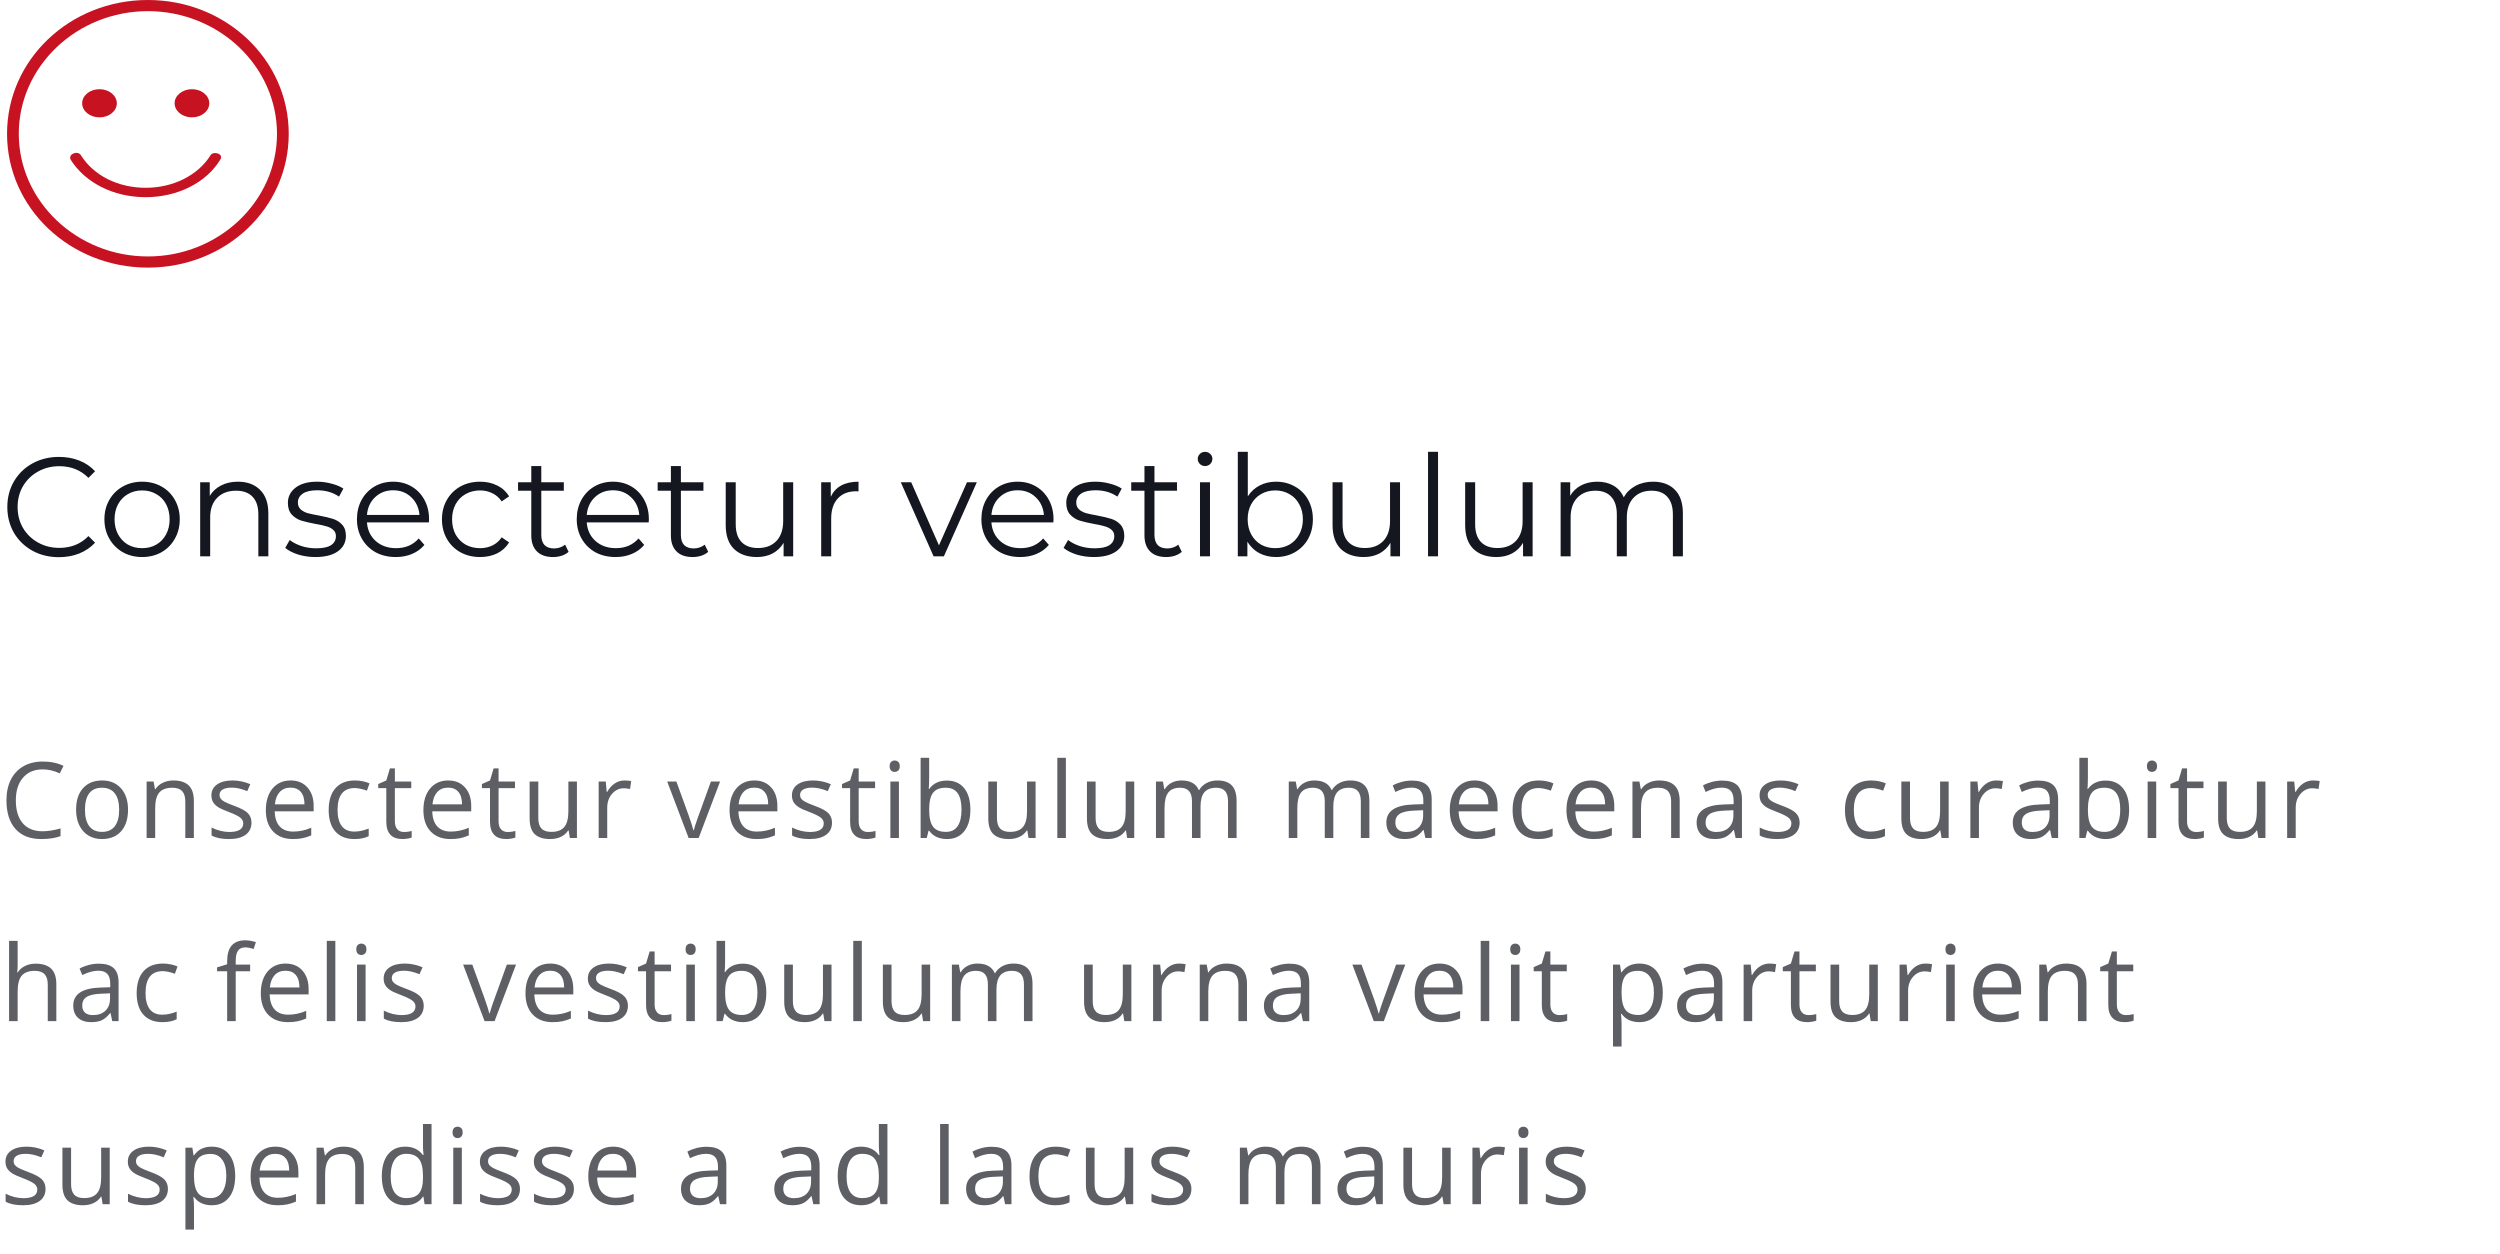 <svg width="355" height="178" viewBox="0 0 355 178" fill="none" xmlns="http://www.w3.org/2000/svg">
<path d="M6.057 109.251C4.88 109.251 3.95 109.645 3.267 110.431C2.588 111.212 2.249 112.284 2.249 113.646C2.249 115.047 2.576 116.131 3.23 116.898C3.889 117.66 4.827 118.041 6.042 118.041C6.79 118.041 7.642 117.906 8.599 117.638V118.729C7.856 119.007 6.941 119.146 5.852 119.146C4.275 119.146 3.057 118.668 2.197 117.711C1.343 116.754 0.916 115.394 0.916 113.631C0.916 112.528 1.121 111.561 1.531 110.731C1.946 109.901 2.542 109.261 3.318 108.812C4.099 108.363 5.017 108.138 6.072 108.138C7.195 108.138 8.176 108.343 9.016 108.753L8.489 109.823C7.678 109.442 6.868 109.251 6.057 109.251ZM18.181 114.979C18.181 116.288 17.851 117.311 17.192 118.048C16.533 118.78 15.622 119.146 14.46 119.146C13.742 119.146 13.105 118.978 12.548 118.641C11.992 118.304 11.562 117.821 11.259 117.191C10.957 116.561 10.805 115.824 10.805 114.979C10.805 113.67 11.132 112.652 11.787 111.925C12.441 111.192 13.349 110.826 14.511 110.826C15.634 110.826 16.525 111.2 17.185 111.947C17.849 112.694 18.181 113.705 18.181 114.979ZM12.065 114.979C12.065 116.004 12.27 116.786 12.68 117.323C13.09 117.86 13.693 118.128 14.489 118.128C15.285 118.128 15.888 117.862 16.298 117.33C16.713 116.793 16.921 116.009 16.921 114.979C16.921 113.958 16.713 113.185 16.298 112.657C15.888 112.125 15.28 111.859 14.475 111.859C13.679 111.859 13.078 112.12 12.673 112.643C12.268 113.165 12.065 113.944 12.065 114.979ZM26.312 119V113.807C26.312 113.153 26.164 112.665 25.866 112.342C25.568 112.02 25.102 111.859 24.467 111.859C23.627 111.859 23.012 112.086 22.621 112.54C22.23 112.994 22.035 113.744 22.035 114.789V119H20.819V110.973H21.808L22.006 112.071H22.064C22.314 111.676 22.663 111.371 23.112 111.156C23.561 110.936 24.061 110.826 24.613 110.826C25.58 110.826 26.308 111.061 26.796 111.529C27.284 111.993 27.528 112.738 27.528 113.763V119H26.312ZM35.711 116.81C35.711 117.557 35.433 118.133 34.877 118.539C34.32 118.944 33.539 119.146 32.533 119.146C31.468 119.146 30.638 118.978 30.043 118.641V117.513C30.428 117.708 30.841 117.862 31.28 117.975C31.725 118.087 32.152 118.143 32.562 118.143C33.197 118.143 33.685 118.043 34.027 117.843C34.369 117.638 34.54 117.328 34.54 116.913C34.54 116.6 34.403 116.334 34.129 116.114C33.861 115.89 33.334 115.626 32.547 115.323C31.8 115.045 31.268 114.803 30.951 114.598C30.638 114.388 30.404 114.151 30.248 113.888C30.096 113.624 30.02 113.309 30.02 112.943C30.02 112.289 30.287 111.773 30.819 111.397C31.351 111.017 32.081 110.826 33.009 110.826C33.873 110.826 34.718 111.002 35.543 111.354L35.111 112.342C34.305 112.01 33.575 111.844 32.921 111.844C32.345 111.844 31.91 111.935 31.617 112.115C31.324 112.296 31.178 112.545 31.178 112.862C31.178 113.077 31.231 113.26 31.339 113.412C31.451 113.563 31.629 113.707 31.873 113.844C32.118 113.98 32.586 114.178 33.28 114.437C34.232 114.784 34.874 115.133 35.206 115.484C35.543 115.836 35.711 116.278 35.711 116.81ZM41.587 119.146C40.401 119.146 39.463 118.785 38.775 118.062C38.091 117.34 37.749 116.336 37.749 115.052C37.749 113.758 38.067 112.73 38.702 111.969C39.341 111.207 40.198 110.826 41.273 110.826C42.278 110.826 43.074 111.158 43.66 111.822C44.246 112.481 44.539 113.353 44.539 114.437V115.206H39.009C39.034 116.148 39.27 116.864 39.72 117.352C40.174 117.84 40.811 118.084 41.631 118.084C42.496 118.084 43.35 117.904 44.195 117.542V118.626C43.765 118.812 43.357 118.944 42.972 119.022C42.591 119.105 42.129 119.146 41.587 119.146ZM41.258 111.844C40.613 111.844 40.098 112.054 39.712 112.474C39.331 112.894 39.107 113.475 39.039 114.217H43.235C43.235 113.451 43.065 112.865 42.723 112.459C42.381 112.049 41.893 111.844 41.258 111.844ZM50.327 119.146C49.165 119.146 48.264 118.79 47.624 118.077C46.99 117.359 46.672 116.346 46.672 115.038C46.672 113.695 46.995 112.657 47.639 111.925C48.289 111.192 49.211 110.826 50.408 110.826C50.794 110.826 51.179 110.868 51.565 110.951C51.951 111.034 52.253 111.131 52.473 111.244L52.1 112.276C51.831 112.169 51.538 112.081 51.221 112.013C50.903 111.939 50.623 111.903 50.378 111.903C48.748 111.903 47.932 112.943 47.932 115.023C47.932 116.009 48.13 116.766 48.525 117.293C48.926 117.821 49.517 118.084 50.298 118.084C50.967 118.084 51.653 117.94 52.356 117.652V118.729C51.819 119.007 51.143 119.146 50.327 119.146ZM57.36 118.143C57.575 118.143 57.783 118.128 57.983 118.099C58.183 118.065 58.342 118.031 58.459 117.997V118.927C58.327 118.99 58.132 119.042 57.873 119.081C57.619 119.125 57.39 119.146 57.185 119.146C55.632 119.146 54.855 118.329 54.855 116.693V111.917H53.706V111.332L54.855 110.826L55.368 109.112H56.071V110.973H58.4V111.917H56.071V116.642C56.071 117.125 56.186 117.496 56.416 117.755C56.645 118.014 56.96 118.143 57.36 118.143ZM63.961 119.146C62.775 119.146 61.837 118.785 61.149 118.062C60.465 117.34 60.123 116.336 60.123 115.052C60.123 113.758 60.441 112.73 61.076 111.969C61.715 111.207 62.572 110.826 63.647 110.826C64.652 110.826 65.448 111.158 66.034 111.822C66.62 112.481 66.913 113.353 66.913 114.437V115.206H61.383C61.408 116.148 61.645 116.864 62.094 117.352C62.548 117.84 63.185 118.084 64.005 118.084C64.87 118.084 65.724 117.904 66.569 117.542V118.626C66.139 118.812 65.731 118.944 65.346 119.022C64.965 119.105 64.503 119.146 63.961 119.146ZM63.632 111.844C62.987 111.844 62.472 112.054 62.086 112.474C61.706 112.894 61.481 113.475 61.413 114.217H65.609C65.609 113.451 65.439 112.865 65.097 112.459C64.755 112.049 64.267 111.844 63.632 111.844ZM72.086 118.143C72.301 118.143 72.508 118.128 72.709 118.099C72.909 118.065 73.067 118.031 73.185 117.997V118.927C73.053 118.99 72.857 119.042 72.599 119.081C72.345 119.125 72.115 119.146 71.91 119.146C70.357 119.146 69.581 118.329 69.581 116.693V111.917H68.431V111.332L69.581 110.826L70.094 109.112H70.797V110.973H73.126V111.917H70.797V116.642C70.797 117.125 70.912 117.496 71.141 117.755C71.371 118.014 71.686 118.143 72.086 118.143ZM76.439 110.973V116.18C76.439 116.834 76.587 117.323 76.885 117.645C77.183 117.967 77.649 118.128 78.284 118.128C79.124 118.128 79.737 117.899 80.123 117.44C80.513 116.981 80.709 116.231 80.709 115.191V110.973H81.924V119H80.921L80.745 117.923H80.679C80.43 118.319 80.084 118.622 79.639 118.832C79.2 119.042 78.697 119.146 78.13 119.146C77.154 119.146 76.421 118.915 75.933 118.451C75.45 117.987 75.208 117.245 75.208 116.224V110.973H76.439ZM88.672 110.826C89.028 110.826 89.348 110.855 89.631 110.914L89.463 112.042C89.131 111.969 88.838 111.932 88.584 111.932C87.935 111.932 87.378 112.196 86.914 112.723C86.455 113.25 86.226 113.907 86.226 114.693V119H85.01V110.973H86.013L86.152 112.459H86.211C86.509 111.937 86.868 111.534 87.288 111.251C87.707 110.968 88.169 110.826 88.672 110.826ZM97.787 119L94.74 110.973H96.044L97.772 115.733C98.163 116.847 98.393 117.569 98.461 117.901H98.519C98.573 117.643 98.742 117.108 99.025 116.297C99.313 115.482 99.955 113.707 100.951 110.973H102.255L99.208 119H97.787ZM107.435 119.146C106.249 119.146 105.311 118.785 104.623 118.062C103.939 117.34 103.597 116.336 103.597 115.052C103.597 113.758 103.915 112.73 104.549 111.969C105.189 111.207 106.046 110.826 107.12 110.826C108.126 110.826 108.922 111.158 109.508 111.822C110.094 112.481 110.387 113.353 110.387 114.437V115.206H104.857C104.881 116.148 105.118 116.864 105.567 117.352C106.021 117.84 106.659 118.084 107.479 118.084C108.343 118.084 109.198 117.904 110.042 117.542V118.626C109.613 118.812 109.205 118.944 108.819 119.022C108.438 119.105 107.977 119.146 107.435 119.146ZM107.105 111.844C106.461 111.844 105.946 112.054 105.56 112.474C105.179 112.894 104.955 113.475 104.886 114.217H109.083C109.083 113.451 108.912 112.865 108.57 112.459C108.229 112.049 107.74 111.844 107.105 111.844ZM118.145 116.81C118.145 117.557 117.867 118.133 117.31 118.539C116.753 118.944 115.972 119.146 114.966 119.146C113.902 119.146 113.072 118.978 112.476 118.641V117.513C112.862 117.708 113.274 117.862 113.714 117.975C114.158 118.087 114.585 118.143 114.996 118.143C115.63 118.143 116.119 118.043 116.46 117.843C116.802 117.638 116.973 117.328 116.973 116.913C116.973 116.6 116.836 116.334 116.563 116.114C116.294 115.89 115.767 115.626 114.981 115.323C114.234 115.045 113.702 114.803 113.384 114.598C113.072 114.388 112.837 114.151 112.681 113.888C112.53 113.624 112.454 113.309 112.454 112.943C112.454 112.289 112.72 111.773 113.252 111.397C113.785 111.017 114.515 110.826 115.442 110.826C116.307 110.826 117.151 111.002 117.977 111.354L117.544 112.342C116.739 112.01 116.009 111.844 115.354 111.844C114.778 111.844 114.344 111.935 114.051 112.115C113.758 112.296 113.611 112.545 113.611 112.862C113.611 113.077 113.665 113.26 113.772 113.412C113.885 113.563 114.063 113.707 114.307 113.844C114.551 113.98 115.02 114.178 115.713 114.437C116.666 114.784 117.308 115.133 117.64 115.484C117.977 115.836 118.145 116.278 118.145 116.81ZM123.223 118.143C123.438 118.143 123.645 118.128 123.845 118.099C124.045 118.065 124.204 118.031 124.321 117.997V118.927C124.189 118.99 123.994 119.042 123.735 119.081C123.481 119.125 123.252 119.146 123.047 119.146C121.494 119.146 120.718 118.329 120.718 116.693V111.917H119.568V111.332L120.718 110.826L121.23 109.112H121.934V110.973H124.263V111.917H121.934V116.642C121.934 117.125 122.048 117.496 122.278 117.755C122.507 118.014 122.822 118.143 123.223 118.143ZM127.648 119H126.433V110.973H127.648V119ZM126.33 108.797C126.33 108.519 126.398 108.316 126.535 108.189C126.672 108.058 126.843 107.992 127.048 107.992C127.243 107.992 127.412 108.058 127.553 108.189C127.695 108.321 127.766 108.524 127.766 108.797C127.766 109.071 127.695 109.276 127.553 109.413C127.412 109.544 127.243 109.61 127.048 109.61C126.843 109.61 126.672 109.544 126.535 109.413C126.398 109.276 126.33 109.071 126.33 108.797ZM134.462 110.841C135.517 110.841 136.334 111.202 136.916 111.925C137.501 112.643 137.794 113.661 137.794 114.979C137.794 116.297 137.499 117.323 136.908 118.055C136.322 118.783 135.507 119.146 134.462 119.146C133.939 119.146 133.461 119.051 133.026 118.861C132.597 118.666 132.235 118.368 131.942 117.967H131.854L131.598 119H130.727V107.604H131.942V110.372C131.942 110.992 131.923 111.549 131.884 112.042H131.942C132.509 111.241 133.349 110.841 134.462 110.841ZM134.286 111.859C133.456 111.859 132.858 112.098 132.492 112.577C132.125 113.05 131.942 113.851 131.942 114.979C131.942 116.107 132.13 116.915 132.506 117.403C132.882 117.887 133.485 118.128 134.315 118.128C135.062 118.128 135.619 117.857 135.985 117.315C136.352 116.769 136.535 115.985 136.535 114.964C136.535 113.919 136.352 113.141 135.985 112.628C135.619 112.115 135.053 111.859 134.286 111.859ZM141.568 110.973V116.18C141.568 116.834 141.717 117.323 142.015 117.645C142.313 117.967 142.779 118.128 143.414 118.128C144.254 118.128 144.867 117.899 145.252 117.44C145.643 116.981 145.838 116.231 145.838 115.191V110.973H147.054V119H146.051L145.875 117.923H145.809C145.56 118.319 145.213 118.622 144.769 118.832C144.33 119.042 143.827 119.146 143.26 119.146C142.284 119.146 141.551 118.915 141.063 118.451C140.58 117.987 140.338 117.245 140.338 116.224V110.973H141.568ZM151.355 119H150.14V107.604H151.355V119ZM155.576 110.973V116.18C155.576 116.834 155.725 117.323 156.023 117.645C156.321 117.967 156.787 118.128 157.422 118.128C158.262 118.128 158.875 117.899 159.26 117.44C159.651 116.981 159.846 116.231 159.846 115.191V110.973H161.062V119H160.059L159.883 117.923H159.817C159.568 118.319 159.221 118.622 158.777 118.832C158.337 119.042 157.834 119.146 157.268 119.146C156.292 119.146 155.559 118.915 155.071 118.451C154.587 117.987 154.346 117.245 154.346 116.224V110.973H155.576ZM174.379 119V113.778C174.379 113.138 174.243 112.66 173.969 112.342C173.696 112.02 173.271 111.859 172.695 111.859C171.938 111.859 171.379 112.076 171.018 112.511C170.656 112.945 170.476 113.614 170.476 114.518V119H169.26V113.778C169.26 113.138 169.123 112.66 168.85 112.342C168.576 112.02 168.149 111.859 167.568 111.859C166.806 111.859 166.247 112.088 165.891 112.547C165.539 113.001 165.363 113.749 165.363 114.789V119H164.147V110.973H165.136L165.334 112.071H165.393C165.622 111.681 165.944 111.375 166.359 111.156C166.779 110.936 167.248 110.826 167.766 110.826C169.021 110.826 169.841 111.28 170.227 112.188H170.285C170.524 111.769 170.871 111.437 171.325 111.192C171.779 110.948 172.297 110.826 172.878 110.826C173.786 110.826 174.465 111.061 174.914 111.529C175.368 111.993 175.595 112.738 175.595 113.763V119H174.379ZM193.236 119V113.778C193.236 113.138 193.099 112.66 192.826 112.342C192.552 112.02 192.127 111.859 191.551 111.859C190.794 111.859 190.235 112.076 189.874 112.511C189.513 112.945 189.332 113.614 189.332 114.518V119H188.116V113.778C188.116 113.138 187.979 112.66 187.706 112.342C187.433 112.02 187.005 111.859 186.424 111.859C185.663 111.859 185.104 112.088 184.747 112.547C184.396 113.001 184.22 113.749 184.22 114.789V119H183.004V110.973H183.993L184.19 112.071H184.249C184.479 111.681 184.801 111.375 185.216 111.156C185.636 110.936 186.104 110.826 186.622 110.826C187.877 110.826 188.697 111.28 189.083 112.188H189.142C189.381 111.769 189.728 111.437 190.182 111.192C190.636 110.948 191.153 110.826 191.734 110.826C192.643 110.826 193.321 111.061 193.771 111.529C194.225 111.993 194.452 112.738 194.452 113.763V119H193.236ZM202.4 119L202.159 117.857H202.1C201.7 118.36 201.299 118.702 200.899 118.883C200.503 119.059 200.008 119.146 199.412 119.146C198.616 119.146 197.991 118.941 197.537 118.531C197.088 118.121 196.863 117.538 196.863 116.781C196.863 115.16 198.16 114.31 200.752 114.232L202.115 114.188V113.69C202.115 113.06 201.978 112.596 201.705 112.298C201.436 111.996 201.004 111.844 200.408 111.844C199.739 111.844 198.982 112.049 198.138 112.459L197.764 111.529C198.16 111.314 198.592 111.146 199.061 111.024C199.534 110.902 200.008 110.841 200.481 110.841C201.438 110.841 202.146 111.053 202.605 111.478C203.069 111.903 203.301 112.584 203.301 113.521V119H202.4ZM199.654 118.143C200.411 118.143 201.004 117.936 201.434 117.521C201.868 117.105 202.085 116.524 202.085 115.777V115.052L200.87 115.104C199.903 115.138 199.205 115.289 198.775 115.558C198.35 115.821 198.138 116.234 198.138 116.795C198.138 117.235 198.27 117.569 198.533 117.799C198.802 118.028 199.175 118.143 199.654 118.143ZM209.705 119.146C208.518 119.146 207.581 118.785 206.892 118.062C206.208 117.34 205.867 116.336 205.867 115.052C205.867 113.758 206.184 112.73 206.819 111.969C207.458 111.207 208.315 110.826 209.39 110.826C210.396 110.826 211.191 111.158 211.777 111.822C212.363 112.481 212.656 113.353 212.656 114.437V115.206H207.126C207.151 116.148 207.388 116.864 207.837 117.352C208.291 117.84 208.928 118.084 209.749 118.084C210.613 118.084 211.467 117.904 212.312 117.542V118.626C211.882 118.812 211.475 118.944 211.089 119.022C210.708 119.105 210.247 119.146 209.705 119.146ZM209.375 111.844C208.73 111.844 208.215 112.054 207.83 112.474C207.449 112.894 207.224 113.475 207.156 114.217H211.353C211.353 113.451 211.182 112.865 210.84 112.459C210.498 112.049 210.01 111.844 209.375 111.844ZM218.444 119.146C217.282 119.146 216.381 118.79 215.742 118.077C215.107 117.359 214.79 116.346 214.79 115.038C214.79 113.695 215.112 112.657 215.756 111.925C216.406 111.192 217.329 110.826 218.525 110.826C218.911 110.826 219.296 110.868 219.682 110.951C220.068 111.034 220.371 111.131 220.59 111.244L220.217 112.276C219.948 112.169 219.655 112.081 219.338 112.013C219.021 111.939 218.74 111.903 218.496 111.903C216.865 111.903 216.049 112.943 216.049 115.023C216.049 116.009 216.247 116.766 216.643 117.293C217.043 117.821 217.634 118.084 218.415 118.084C219.084 118.084 219.77 117.94 220.473 117.652V118.729C219.936 119.007 219.26 119.146 218.444 119.146ZM226.276 119.146C225.089 119.146 224.152 118.785 223.463 118.062C222.78 117.34 222.438 116.336 222.438 115.052C222.438 113.758 222.755 112.73 223.39 111.969C224.03 111.207 224.887 110.826 225.961 110.826C226.967 110.826 227.763 111.158 228.349 111.822C228.935 112.481 229.228 113.353 229.228 114.437V115.206H223.698C223.722 116.148 223.959 116.864 224.408 117.352C224.862 117.84 225.5 118.084 226.32 118.084C227.184 118.084 228.039 117.904 228.883 117.542V118.626C228.454 118.812 228.046 118.944 227.66 119.022C227.279 119.105 226.818 119.146 226.276 119.146ZM225.946 111.844C225.302 111.844 224.787 112.054 224.401 112.474C224.02 112.894 223.795 113.475 223.727 114.217H227.924C227.924 113.451 227.753 112.865 227.411 112.459C227.069 112.049 226.581 111.844 225.946 111.844ZM237.301 119V113.807C237.301 113.153 237.152 112.665 236.854 112.342C236.556 112.02 236.09 111.859 235.455 111.859C234.615 111.859 234 112.086 233.609 112.54C233.219 112.994 233.023 113.744 233.023 114.789V119H231.808V110.973H232.796L232.994 112.071H233.053C233.302 111.676 233.651 111.371 234.1 111.156C234.549 110.936 235.05 110.826 235.602 110.826C236.568 110.826 237.296 111.061 237.784 111.529C238.272 111.993 238.517 112.738 238.517 113.763V119H237.301ZM246.458 119L246.216 117.857H246.158C245.757 118.36 245.357 118.702 244.957 118.883C244.561 119.059 244.065 119.146 243.47 119.146C242.674 119.146 242.049 118.941 241.595 118.531C241.146 118.121 240.921 117.538 240.921 116.781C240.921 115.16 242.217 114.31 244.81 114.232L246.172 114.188V113.69C246.172 113.06 246.036 112.596 245.762 112.298C245.494 111.996 245.062 111.844 244.466 111.844C243.797 111.844 243.04 112.049 242.195 112.459L241.822 111.529C242.217 111.314 242.649 111.146 243.118 111.024C243.592 110.902 244.065 110.841 244.539 110.841C245.496 110.841 246.204 111.053 246.663 111.478C247.127 111.903 247.359 112.584 247.359 113.521V119H246.458ZM243.711 118.143C244.468 118.143 245.062 117.936 245.491 117.521C245.926 117.105 246.143 116.524 246.143 115.777V115.052L244.927 115.104C243.96 115.138 243.262 115.289 242.833 115.558C242.408 115.821 242.195 116.234 242.195 116.795C242.195 117.235 242.327 117.569 242.591 117.799C242.859 118.028 243.233 118.143 243.711 118.143ZM255.549 116.81C255.549 117.557 255.271 118.133 254.714 118.539C254.158 118.944 253.376 119.146 252.371 119.146C251.306 119.146 250.476 118.978 249.88 118.641V117.513C250.266 117.708 250.679 117.862 251.118 117.975C251.562 118.087 251.99 118.143 252.4 118.143C253.035 118.143 253.523 118.043 253.865 117.843C254.207 117.638 254.377 117.328 254.377 116.913C254.377 116.6 254.241 116.334 253.967 116.114C253.699 115.89 253.171 115.626 252.385 115.323C251.638 115.045 251.106 114.803 250.789 114.598C250.476 114.388 250.242 114.151 250.085 113.888C249.934 113.624 249.858 113.309 249.858 112.943C249.858 112.289 250.125 111.773 250.657 111.397C251.189 111.017 251.919 110.826 252.847 110.826C253.711 110.826 254.556 111.002 255.381 111.354L254.949 112.342C254.143 112.01 253.413 111.844 252.759 111.844C252.183 111.844 251.748 111.935 251.455 112.115C251.162 112.296 251.016 112.545 251.016 112.862C251.016 113.077 251.069 113.26 251.177 113.412C251.289 113.563 251.467 113.707 251.711 113.844C251.956 113.98 252.424 114.178 253.118 114.437C254.07 114.784 254.712 115.133 255.044 115.484C255.381 115.836 255.549 116.278 255.549 116.81ZM265.639 119.146C264.477 119.146 263.576 118.79 262.936 118.077C262.301 117.359 261.984 116.346 261.984 115.038C261.984 113.695 262.306 112.657 262.951 111.925C263.6 111.192 264.523 110.826 265.719 110.826C266.105 110.826 266.491 110.868 266.876 110.951C267.262 111.034 267.565 111.131 267.785 111.244L267.411 112.276C267.143 112.169 266.85 112.081 266.532 112.013C266.215 111.939 265.934 111.903 265.69 111.903C264.059 111.903 263.244 112.943 263.244 115.023C263.244 116.009 263.441 116.766 263.837 117.293C264.237 117.821 264.828 118.084 265.609 118.084C266.278 118.084 266.964 117.94 267.667 117.652V118.729C267.13 119.007 266.454 119.146 265.639 119.146ZM271.222 110.973V116.18C271.222 116.834 271.371 117.323 271.668 117.645C271.966 117.967 272.433 118.128 273.067 118.128C273.907 118.128 274.52 117.899 274.906 117.44C275.296 116.981 275.492 116.231 275.492 115.191V110.973H276.708V119H275.704L275.528 117.923H275.462C275.213 118.319 274.867 118.622 274.422 118.832C273.983 119.042 273.48 119.146 272.914 119.146C271.937 119.146 271.205 118.915 270.716 118.451C270.233 117.987 269.991 117.245 269.991 116.224V110.973H271.222ZM283.455 110.826C283.812 110.826 284.131 110.855 284.415 110.914L284.246 112.042C283.914 111.969 283.621 111.932 283.367 111.932C282.718 111.932 282.161 112.196 281.697 112.723C281.238 113.25 281.009 113.907 281.009 114.693V119H279.793V110.973H280.796L280.936 112.459H280.994C281.292 111.937 281.651 111.534 282.071 111.251C282.491 110.968 282.952 110.826 283.455 110.826ZM291.353 119L291.111 117.857H291.052C290.652 118.36 290.251 118.702 289.851 118.883C289.456 119.059 288.96 119.146 288.364 119.146C287.568 119.146 286.943 118.941 286.489 118.531C286.04 118.121 285.815 117.538 285.815 116.781C285.815 115.16 287.112 114.31 289.705 114.232L291.067 114.188V113.69C291.067 113.06 290.93 112.596 290.657 112.298C290.388 111.996 289.956 111.844 289.36 111.844C288.691 111.844 287.935 112.049 287.09 112.459L286.716 111.529C287.112 111.314 287.544 111.146 288.013 111.024C288.486 110.902 288.96 110.841 289.434 110.841C290.391 110.841 291.099 111.053 291.558 111.478C292.021 111.903 292.253 112.584 292.253 113.521V119H291.353ZM288.606 118.143C289.363 118.143 289.956 117.936 290.386 117.521C290.82 117.105 291.038 116.524 291.038 115.777V115.052L289.822 115.104C288.855 115.138 288.157 115.289 287.727 115.558C287.302 115.821 287.09 116.234 287.09 116.795C287.09 117.235 287.222 117.569 287.485 117.799C287.754 118.028 288.127 118.143 288.606 118.143ZM299.001 110.841C300.056 110.841 300.874 111.202 301.455 111.925C302.041 112.643 302.333 113.661 302.333 114.979C302.333 116.297 302.038 117.323 301.447 118.055C300.861 118.783 300.046 119.146 299.001 119.146C298.479 119.146 298 119.051 297.565 118.861C297.136 118.666 296.774 118.368 296.481 117.967H296.394L296.137 119H295.266V107.604H296.481V110.372C296.481 110.992 296.462 111.549 296.423 112.042H296.481C297.048 111.241 297.888 110.841 299.001 110.841ZM298.825 111.859C297.995 111.859 297.397 112.098 297.031 112.577C296.665 113.05 296.481 113.851 296.481 114.979C296.481 116.107 296.669 116.915 297.045 117.403C297.421 117.887 298.024 118.128 298.854 118.128C299.602 118.128 300.158 117.857 300.524 117.315C300.891 116.769 301.074 115.985 301.074 114.964C301.074 113.919 300.891 113.141 300.524 112.628C300.158 112.115 299.592 111.859 298.825 111.859ZM306.181 119H304.965V110.973H306.181V119ZM304.862 108.797C304.862 108.519 304.931 108.316 305.067 108.189C305.204 108.058 305.375 107.992 305.58 107.992C305.775 107.992 305.944 108.058 306.085 108.189C306.227 108.321 306.298 108.524 306.298 108.797C306.298 109.071 306.227 109.276 306.085 109.413C305.944 109.544 305.775 109.61 305.58 109.61C305.375 109.61 305.204 109.544 305.067 109.413C304.931 109.276 304.862 109.071 304.862 108.797ZM311.852 118.143C312.066 118.143 312.274 118.128 312.474 118.099C312.674 118.065 312.833 118.031 312.95 117.997V118.927C312.818 118.99 312.623 119.042 312.364 119.081C312.11 119.125 311.881 119.146 311.676 119.146C310.123 119.146 309.347 118.329 309.347 116.693V111.917H308.197V111.332L309.347 110.826L309.859 109.112H310.562V110.973H312.892V111.917H310.562V116.642C310.562 117.125 310.677 117.496 310.907 117.755C311.136 118.014 311.451 118.143 311.852 118.143ZM316.204 110.973V116.18C316.204 116.834 316.353 117.323 316.651 117.645C316.949 117.967 317.415 118.128 318.05 118.128C318.89 118.128 319.502 117.899 319.888 117.44C320.279 116.981 320.474 116.231 320.474 115.191V110.973H321.69V119H320.687L320.511 117.923H320.445C320.196 118.319 319.849 118.622 319.405 118.832C318.965 119.042 318.462 119.146 317.896 119.146C316.919 119.146 316.187 118.915 315.699 118.451C315.215 117.987 314.974 117.245 314.974 116.224V110.973H316.204ZM328.438 110.826C328.794 110.826 329.114 110.855 329.397 110.914L329.229 112.042C328.896 111.969 328.604 111.932 328.35 111.932C327.7 111.932 327.144 112.196 326.68 112.723C326.221 113.25 325.991 113.907 325.991 114.693V119H324.775V110.973H325.779L325.918 112.459H325.977C326.274 111.937 326.633 111.534 327.053 111.251C327.473 110.968 327.935 110.826 328.438 110.826ZM6.782 145V139.807C6.782 139.153 6.633 138.665 6.335 138.342C6.038 138.02 5.571 137.859 4.937 137.859C4.092 137.859 3.474 138.088 3.083 138.547C2.698 139.006 2.505 139.758 2.505 140.803V145H1.289V133.604H2.505V137.053C2.505 137.468 2.485 137.812 2.446 138.086H2.52C2.759 137.7 3.098 137.397 3.538 137.178C3.982 136.953 4.487 136.841 5.054 136.841C6.035 136.841 6.77 137.075 7.258 137.544C7.751 138.008 7.998 138.748 7.998 139.763V145H6.782ZM15.94 145L15.698 143.857H15.639C15.239 144.36 14.838 144.702 14.438 144.883C14.043 145.059 13.547 145.146 12.951 145.146C12.155 145.146 11.53 144.941 11.076 144.531C10.627 144.121 10.402 143.538 10.402 142.781C10.402 141.16 11.699 140.31 14.291 140.232L15.654 140.188V139.69C15.654 139.06 15.517 138.596 15.244 138.298C14.975 137.996 14.543 137.844 13.947 137.844C13.278 137.844 12.521 138.049 11.677 138.459L11.303 137.529C11.699 137.314 12.131 137.146 12.6 137.024C13.073 136.902 13.547 136.841 14.021 136.841C14.977 136.841 15.685 137.053 16.145 137.478C16.608 137.903 16.84 138.584 16.84 139.521V145H15.94ZM13.193 144.143C13.95 144.143 14.543 143.936 14.973 143.521C15.407 143.105 15.624 142.524 15.624 141.777V141.052L14.409 141.104C13.442 141.138 12.744 141.289 12.314 141.558C11.889 141.821 11.677 142.234 11.677 142.795C11.677 143.235 11.809 143.569 12.072 143.799C12.341 144.028 12.714 144.143 13.193 144.143ZM23.061 145.146C21.898 145.146 20.998 144.79 20.358 144.077C19.723 143.359 19.406 142.346 19.406 141.038C19.406 139.695 19.728 138.657 20.373 137.925C21.022 137.192 21.945 136.826 23.141 136.826C23.527 136.826 23.913 136.868 24.298 136.951C24.684 137.034 24.987 137.131 25.206 137.244L24.833 138.276C24.564 138.169 24.271 138.081 23.954 138.013C23.637 137.939 23.356 137.903 23.112 137.903C21.481 137.903 20.666 138.943 20.666 141.023C20.666 142.009 20.863 142.766 21.259 143.293C21.659 143.821 22.25 144.084 23.031 144.084C23.7 144.084 24.386 143.94 25.089 143.652V144.729C24.552 145.007 23.876 145.146 23.061 145.146ZM35.516 137.917H33.472V145H32.256V137.917H30.821V137.368L32.256 136.929V136.482C32.256 134.509 33.118 133.523 34.842 133.523C35.267 133.523 35.765 133.608 36.336 133.779L36.021 134.753C35.552 134.602 35.152 134.526 34.82 134.526C34.361 134.526 34.022 134.68 33.802 134.988C33.582 135.291 33.472 135.779 33.472 136.453V136.973H35.516V137.917ZM40.872 145.146C39.685 145.146 38.748 144.785 38.059 144.062C37.376 143.34 37.034 142.336 37.034 141.052C37.034 139.758 37.351 138.73 37.986 137.969C38.626 137.207 39.482 136.826 40.557 136.826C41.562 136.826 42.358 137.158 42.944 137.822C43.53 138.481 43.823 139.353 43.823 140.437V141.206H38.294C38.318 142.148 38.555 142.864 39.004 143.352C39.458 143.84 40.095 144.084 40.916 144.084C41.78 144.084 42.634 143.904 43.479 143.542V144.626C43.049 144.812 42.642 144.944 42.256 145.022C41.875 145.105 41.414 145.146 40.872 145.146ZM40.542 137.844C39.898 137.844 39.382 138.054 38.997 138.474C38.616 138.894 38.391 139.475 38.323 140.217H42.52C42.52 139.451 42.349 138.865 42.007 138.459C41.665 138.049 41.177 137.844 40.542 137.844ZM47.619 145H46.403V133.604H47.619V145ZM51.913 145H50.697V136.973H51.913V145ZM50.595 134.797C50.595 134.519 50.663 134.316 50.8 134.189C50.937 134.058 51.107 133.992 51.312 133.992C51.508 133.992 51.676 134.058 51.818 134.189C51.959 134.321 52.03 134.524 52.03 134.797C52.03 135.071 51.959 135.276 51.818 135.413C51.676 135.544 51.508 135.61 51.312 135.61C51.107 135.61 50.937 135.544 50.8 135.413C50.663 135.276 50.595 135.071 50.595 134.797ZM60.169 142.81C60.169 143.557 59.891 144.133 59.334 144.539C58.778 144.944 57.997 145.146 56.991 145.146C55.926 145.146 55.096 144.978 54.501 144.641V143.513C54.886 143.708 55.299 143.862 55.738 143.975C56.183 144.087 56.61 144.143 57.02 144.143C57.655 144.143 58.143 144.043 58.485 143.843C58.827 143.638 58.998 143.328 58.998 142.913C58.998 142.6 58.861 142.334 58.587 142.114C58.319 141.89 57.791 141.626 57.005 141.323C56.258 141.045 55.726 140.803 55.409 140.598C55.096 140.388 54.862 140.151 54.706 139.888C54.554 139.624 54.478 139.309 54.478 138.943C54.478 138.289 54.745 137.773 55.277 137.397C55.809 137.017 56.539 136.826 57.467 136.826C58.331 136.826 59.176 137.002 60.001 137.354L59.569 138.342C58.763 138.01 58.033 137.844 57.379 137.844C56.803 137.844 56.368 137.935 56.075 138.115C55.782 138.296 55.636 138.545 55.636 138.862C55.636 139.077 55.69 139.26 55.797 139.412C55.909 139.563 56.087 139.707 56.331 139.844C56.576 139.98 57.044 140.178 57.738 140.437C58.69 140.784 59.332 141.133 59.664 141.484C60.001 141.836 60.169 142.278 60.169 142.81ZM68.809 145L65.762 136.973H67.065L68.794 141.733C69.185 142.847 69.414 143.569 69.482 143.901H69.541C69.595 143.643 69.763 143.108 70.046 142.297C70.335 141.482 70.977 139.707 71.973 136.973H73.276L70.23 145H68.809ZM78.457 145.146C77.27 145.146 76.332 144.785 75.644 144.062C74.96 143.34 74.619 142.336 74.619 141.052C74.619 139.758 74.936 138.73 75.571 137.969C76.21 137.207 77.067 136.826 78.142 136.826C79.147 136.826 79.943 137.158 80.529 137.822C81.115 138.481 81.408 139.353 81.408 140.437V141.206H75.878C75.903 142.148 76.14 142.864 76.589 143.352C77.043 143.84 77.68 144.084 78.501 144.084C79.365 144.084 80.219 143.904 81.064 143.542V144.626C80.634 144.812 80.227 144.944 79.841 145.022C79.46 145.105 78.999 145.146 78.457 145.146ZM78.127 137.844C77.482 137.844 76.967 138.054 76.582 138.474C76.201 138.894 75.976 139.475 75.908 140.217H80.105C80.105 139.451 79.934 138.865 79.592 138.459C79.25 138.049 78.762 137.844 78.127 137.844ZM89.166 142.81C89.166 143.557 88.888 144.133 88.332 144.539C87.775 144.944 86.994 145.146 85.988 145.146C84.923 145.146 84.093 144.978 83.498 144.641V143.513C83.883 143.708 84.296 143.862 84.735 143.975C85.18 144.087 85.607 144.143 86.017 144.143C86.652 144.143 87.14 144.043 87.482 143.843C87.824 143.638 87.995 143.328 87.995 142.913C87.995 142.6 87.858 142.334 87.585 142.114C87.316 141.89 86.789 141.626 86.002 141.323C85.255 141.045 84.723 140.803 84.406 140.598C84.093 140.388 83.859 140.151 83.703 139.888C83.551 139.624 83.476 139.309 83.476 138.943C83.476 138.289 83.742 137.773 84.274 137.397C84.806 137.017 85.536 136.826 86.464 136.826C87.328 136.826 88.173 137.002 88.998 137.354L88.566 138.342C87.76 138.01 87.03 137.844 86.376 137.844C85.8 137.844 85.365 137.935 85.072 138.115C84.779 138.296 84.633 138.545 84.633 138.862C84.633 139.077 84.686 139.26 84.794 139.412C84.906 139.563 85.085 139.707 85.329 139.844C85.573 139.98 86.041 140.178 86.735 140.437C87.687 140.784 88.329 141.133 88.661 141.484C88.998 141.836 89.166 142.278 89.166 142.81ZM94.244 144.143C94.459 144.143 94.666 144.128 94.867 144.099C95.067 144.065 95.226 144.031 95.343 143.997V144.927C95.211 144.99 95.016 145.042 94.757 145.081C94.503 145.125 94.273 145.146 94.068 145.146C92.516 145.146 91.739 144.329 91.739 142.693V137.917H90.589V137.332L91.739 136.826L92.252 135.112H92.955V136.973H95.284V137.917H92.955V142.642C92.955 143.125 93.07 143.496 93.299 143.755C93.529 144.014 93.844 144.143 94.244 144.143ZM98.67 145H97.454V136.973H98.67V145ZM97.352 134.797C97.352 134.519 97.42 134.316 97.557 134.189C97.693 134.058 97.864 133.992 98.069 133.992C98.265 133.992 98.433 134.058 98.575 134.189C98.716 134.321 98.787 134.524 98.787 134.797C98.787 135.071 98.716 135.276 98.575 135.413C98.433 135.544 98.265 135.61 98.069 135.61C97.864 135.61 97.693 135.544 97.557 135.413C97.42 135.276 97.352 135.071 97.352 134.797ZM105.483 136.841C106.538 136.841 107.356 137.202 107.937 137.925C108.523 138.643 108.816 139.661 108.816 140.979C108.816 142.297 108.521 143.323 107.93 144.055C107.344 144.783 106.528 145.146 105.483 145.146C104.961 145.146 104.482 145.051 104.048 144.861C103.618 144.666 103.257 144.368 102.964 143.967H102.876L102.62 145H101.748V133.604H102.964V136.372C102.964 136.992 102.944 137.549 102.905 138.042H102.964C103.53 137.241 104.37 136.841 105.483 136.841ZM105.308 137.859C104.478 137.859 103.879 138.098 103.513 138.577C103.147 139.05 102.964 139.851 102.964 140.979C102.964 142.107 103.152 142.915 103.528 143.403C103.904 143.887 104.507 144.128 105.337 144.128C106.084 144.128 106.641 143.857 107.007 143.315C107.373 142.769 107.556 141.985 107.556 140.964C107.556 139.919 107.373 139.141 107.007 138.628C106.641 138.115 106.074 137.859 105.308 137.859ZM112.59 136.973V142.18C112.59 142.834 112.739 143.323 113.037 143.645C113.334 143.967 113.801 144.128 114.436 144.128C115.275 144.128 115.888 143.899 116.274 143.44C116.665 142.981 116.86 142.231 116.86 141.191V136.973H118.076V145H117.072L116.896 143.923H116.831C116.582 144.319 116.235 144.622 115.791 144.832C115.351 145.042 114.848 145.146 114.282 145.146C113.305 145.146 112.573 144.915 112.084 144.451C111.601 143.987 111.359 143.245 111.359 142.224V136.973H112.59ZM122.377 145H121.161V133.604H122.377V145ZM126.598 136.973V142.18C126.598 142.834 126.747 143.323 127.044 143.645C127.342 143.967 127.809 144.128 128.443 144.128C129.283 144.128 129.896 143.899 130.282 143.44C130.672 142.981 130.868 142.231 130.868 141.191V136.973H132.083V145H131.08L130.904 143.923H130.838C130.589 144.319 130.243 144.622 129.798 144.832C129.359 145.042 128.856 145.146 128.29 145.146C127.313 145.146 126.581 144.915 126.092 144.451C125.609 143.987 125.367 143.245 125.367 142.224V136.973H126.598ZM145.401 145V139.778C145.401 139.138 145.264 138.66 144.991 138.342C144.717 138.02 144.292 137.859 143.716 137.859C142.959 137.859 142.4 138.076 142.039 138.511C141.678 138.945 141.497 139.614 141.497 140.518V145H140.281V139.778C140.281 139.138 140.145 138.66 139.871 138.342C139.598 138.02 139.17 137.859 138.589 137.859C137.828 137.859 137.269 138.088 136.912 138.547C136.561 139.001 136.385 139.749 136.385 140.789V145H135.169V136.973H136.158L136.355 138.071H136.414C136.644 137.681 136.966 137.375 137.381 137.156C137.801 136.936 138.27 136.826 138.787 136.826C140.042 136.826 140.862 137.28 141.248 138.188H141.307C141.546 137.769 141.893 137.437 142.347 137.192C142.801 136.948 143.318 136.826 143.899 136.826C144.808 136.826 145.486 137.061 145.936 137.529C146.39 137.993 146.617 138.738 146.617 139.763V145H145.401ZM155.168 136.973V142.18C155.168 142.834 155.317 143.323 155.615 143.645C155.913 143.967 156.379 144.128 157.014 144.128C157.854 144.128 158.466 143.899 158.852 143.44C159.243 142.981 159.438 142.231 159.438 141.191V136.973H160.654V145H159.65L159.475 143.923H159.409C159.16 144.319 158.813 144.622 158.369 144.832C157.929 145.042 157.426 145.146 156.86 145.146C155.883 145.146 155.151 144.915 154.663 144.451C154.179 143.987 153.938 143.245 153.938 142.224V136.973H155.168ZM167.401 136.826C167.758 136.826 168.078 136.855 168.361 136.914L168.192 138.042C167.86 137.969 167.567 137.932 167.313 137.932C166.664 137.932 166.107 138.196 165.644 138.723C165.185 139.25 164.955 139.907 164.955 140.693V145H163.739V136.973H164.743L164.882 138.459H164.94C165.238 137.937 165.597 137.534 166.017 137.251C166.437 136.968 166.898 136.826 167.401 136.826ZM175.855 145V139.807C175.855 139.153 175.707 138.665 175.409 138.342C175.111 138.02 174.645 137.859 174.01 137.859C173.17 137.859 172.555 138.086 172.164 138.54C171.773 138.994 171.578 139.744 171.578 140.789V145H170.362V136.973H171.351L171.549 138.071H171.607C171.856 137.676 172.206 137.371 172.655 137.156C173.104 136.936 173.604 136.826 174.156 136.826C175.123 136.826 175.851 137.061 176.339 137.529C176.827 137.993 177.071 138.738 177.071 139.763V145H175.855ZM185.013 145L184.771 143.857H184.712C184.312 144.36 183.912 144.702 183.511 144.883C183.116 145.059 182.62 145.146 182.024 145.146C181.229 145.146 180.604 144.941 180.149 144.531C179.7 144.121 179.476 143.538 179.476 142.781C179.476 141.16 180.772 140.31 183.365 140.232L184.727 140.188V139.69C184.727 139.06 184.59 138.596 184.317 138.298C184.048 137.996 183.616 137.844 183.021 137.844C182.352 137.844 181.595 138.049 180.75 138.459L180.376 137.529C180.772 137.314 181.204 137.146 181.673 137.024C182.146 136.902 182.62 136.841 183.094 136.841C184.051 136.841 184.759 137.053 185.218 137.478C185.682 137.903 185.914 138.584 185.914 139.521V145H185.013ZM182.266 144.143C183.023 144.143 183.616 143.936 184.046 143.521C184.48 143.105 184.698 142.524 184.698 141.777V141.052L183.482 141.104C182.515 141.138 181.817 141.289 181.387 141.558C180.962 141.821 180.75 142.234 180.75 142.795C180.75 143.235 180.882 143.569 181.146 143.799C181.414 144.028 181.788 144.143 182.266 144.143ZM195.08 145L192.033 136.973H193.337L195.065 141.733C195.456 142.847 195.686 143.569 195.754 143.901H195.812C195.866 143.643 196.035 143.108 196.318 142.297C196.606 141.482 197.248 139.707 198.244 136.973H199.548L196.501 145H195.08ZM204.728 145.146C203.542 145.146 202.604 144.785 201.916 144.062C201.232 143.34 200.89 142.336 200.89 141.052C200.89 139.758 201.208 138.73 201.842 137.969C202.482 137.207 203.339 136.826 204.413 136.826C205.419 136.826 206.215 137.158 206.801 137.822C207.387 138.481 207.68 139.353 207.68 140.437V141.206H202.15C202.174 142.148 202.411 142.864 202.86 143.352C203.314 143.84 203.952 144.084 204.772 144.084C205.636 144.084 206.491 143.904 207.335 143.542V144.626C206.906 144.812 206.498 144.944 206.112 145.022C205.731 145.105 205.27 145.146 204.728 145.146ZM204.398 137.844C203.754 137.844 203.239 138.054 202.853 138.474C202.472 138.894 202.248 139.475 202.179 140.217H206.376C206.376 139.451 206.205 138.865 205.863 138.459C205.521 138.049 205.033 137.844 204.398 137.844ZM211.476 145H210.26V133.604H211.476V145ZM215.77 145H214.554V136.973H215.77V145ZM214.451 134.797C214.451 134.519 214.52 134.316 214.656 134.189C214.793 134.058 214.964 133.992 215.169 133.992C215.364 133.992 215.533 134.058 215.674 134.189C215.816 134.321 215.887 134.524 215.887 134.797C215.887 135.071 215.816 135.276 215.674 135.413C215.533 135.544 215.364 135.61 215.169 135.61C214.964 135.61 214.793 135.544 214.656 135.413C214.52 135.276 214.451 135.071 214.451 134.797ZM221.44 144.143C221.655 144.143 221.863 144.128 222.063 144.099C222.263 144.065 222.422 144.031 222.539 143.997V144.927C222.407 144.99 222.212 145.042 221.953 145.081C221.699 145.125 221.47 145.146 221.265 145.146C219.712 145.146 218.936 144.329 218.936 142.693V137.917H217.786V137.332L218.936 136.826L219.448 135.112H220.151V136.973H222.48V137.917H220.151V142.642C220.151 143.125 220.266 143.496 220.496 143.755C220.725 144.014 221.04 144.143 221.44 144.143ZM232.782 145.146C232.26 145.146 231.781 145.051 231.347 144.861C230.917 144.666 230.556 144.368 230.263 143.967H230.175C230.233 144.436 230.263 144.88 230.263 145.3V148.604H229.047V136.973H230.036L230.204 138.071H230.263C230.575 137.632 230.939 137.314 231.354 137.119C231.769 136.924 232.245 136.826 232.782 136.826C233.847 136.826 234.667 137.19 235.243 137.917C235.824 138.645 236.115 139.666 236.115 140.979C236.115 142.297 235.819 143.323 235.229 144.055C234.643 144.783 233.827 145.146 232.782 145.146ZM232.606 137.859C231.786 137.859 231.193 138.086 230.827 138.54C230.46 138.994 230.272 139.717 230.263 140.708V140.979C230.263 142.107 230.451 142.915 230.827 143.403C231.203 143.887 231.806 144.128 232.636 144.128C233.329 144.128 233.871 143.848 234.262 143.286C234.657 142.725 234.855 141.951 234.855 140.964C234.855 139.963 234.657 139.197 234.262 138.665C233.871 138.127 233.319 137.859 232.606 137.859ZM243.683 145L243.441 143.857H243.382C242.982 144.36 242.582 144.702 242.181 144.883C241.786 145.059 241.29 145.146 240.694 145.146C239.898 145.146 239.273 144.941 238.819 144.531C238.37 144.121 238.146 143.538 238.146 142.781C238.146 141.16 239.442 140.31 242.035 140.232L243.397 140.188V139.69C243.397 139.06 243.26 138.596 242.987 138.298C242.718 137.996 242.286 137.844 241.69 137.844C241.021 137.844 240.265 138.049 239.42 138.459L239.046 137.529C239.442 137.314 239.874 137.146 240.343 137.024C240.816 136.902 241.29 136.841 241.764 136.841C242.721 136.841 243.429 137.053 243.888 137.478C244.352 137.903 244.583 138.584 244.583 139.521V145H243.683ZM240.936 144.143C241.693 144.143 242.286 143.936 242.716 143.521C243.15 143.105 243.368 142.524 243.368 141.777V141.052L242.152 141.104C241.185 141.138 240.487 141.289 240.057 141.558C239.632 141.821 239.42 142.234 239.42 142.795C239.42 143.235 239.552 143.569 239.815 143.799C240.084 144.028 240.458 144.143 240.936 144.143ZM251.258 136.826C251.614 136.826 251.934 136.855 252.217 136.914L252.049 138.042C251.717 137.969 251.424 137.932 251.17 137.932C250.521 137.932 249.964 138.196 249.5 138.723C249.041 139.25 248.812 139.907 248.812 140.693V145H247.596V136.973H248.599L248.738 138.459H248.797C249.095 137.937 249.454 137.534 249.874 137.251C250.293 136.968 250.755 136.826 251.258 136.826ZM256.812 144.143C257.026 144.143 257.234 144.128 257.434 144.099C257.634 144.065 257.793 144.031 257.91 143.997V144.927C257.778 144.99 257.583 145.042 257.324 145.081C257.07 145.125 256.841 145.146 256.636 145.146C255.083 145.146 254.307 144.329 254.307 142.693V137.917H253.157V137.332L254.307 136.826L254.819 135.112H255.522V136.973H257.852V137.917H255.522V142.642C255.522 143.125 255.637 143.496 255.867 143.755C256.096 144.014 256.411 144.143 256.812 144.143ZM261.164 136.973V142.18C261.164 142.834 261.313 143.323 261.611 143.645C261.909 143.967 262.375 144.128 263.01 144.128C263.85 144.128 264.462 143.899 264.848 143.44C265.239 142.981 265.434 142.231 265.434 141.191V136.973H266.65V145H265.646L265.471 143.923H265.405C265.156 144.319 264.809 144.622 264.365 144.832C263.925 145.042 263.422 145.146 262.856 145.146C261.879 145.146 261.147 144.915 260.659 144.451C260.175 143.987 259.934 143.245 259.934 142.224V136.973H261.164ZM273.397 136.826C273.754 136.826 274.074 136.855 274.357 136.914L274.188 138.042C273.856 137.969 273.563 137.932 273.31 137.932C272.66 137.932 272.104 138.196 271.64 138.723C271.181 139.25 270.951 139.907 270.951 140.693V145H269.735V136.973H270.739L270.878 138.459H270.937C271.234 137.937 271.593 137.534 272.013 137.251C272.433 136.968 272.895 136.826 273.397 136.826ZM277.574 145H276.358V136.973H277.574V145ZM276.256 134.797C276.256 134.519 276.324 134.316 276.461 134.189C276.598 134.058 276.769 133.992 276.974 133.992C277.169 133.992 277.337 134.058 277.479 134.189C277.621 134.321 277.691 134.524 277.691 134.797C277.691 135.071 277.621 135.276 277.479 135.413C277.337 135.544 277.169 135.61 276.974 135.61C276.769 135.61 276.598 135.544 276.461 135.413C276.324 135.276 276.256 135.071 276.256 134.797ZM284.043 145.146C282.857 145.146 281.919 144.785 281.231 144.062C280.547 143.34 280.206 142.336 280.206 141.052C280.206 139.758 280.523 138.73 281.158 137.969C281.797 137.207 282.654 136.826 283.729 136.826C284.734 136.826 285.53 137.158 286.116 137.822C286.702 138.481 286.995 139.353 286.995 140.437V141.206H281.465C281.49 142.148 281.727 142.864 282.176 143.352C282.63 143.84 283.267 144.084 284.087 144.084C284.952 144.084 285.806 143.904 286.651 143.542V144.626C286.221 144.812 285.813 144.944 285.428 145.022C285.047 145.105 284.585 145.146 284.043 145.146ZM283.714 137.844C283.069 137.844 282.554 138.054 282.168 138.474C281.788 138.894 281.563 139.475 281.495 140.217H285.691C285.691 139.451 285.521 138.865 285.179 138.459C284.837 138.049 284.349 137.844 283.714 137.844ZM295.068 145V139.807C295.068 139.153 294.919 138.665 294.622 138.342C294.324 138.02 293.857 137.859 293.223 137.859C292.383 137.859 291.768 138.086 291.377 138.54C290.986 138.994 290.791 139.744 290.791 140.789V145H289.575V136.973H290.564L290.762 138.071H290.82C291.069 137.676 291.418 137.371 291.868 137.156C292.317 136.936 292.817 136.826 293.369 136.826C294.336 136.826 295.063 137.061 295.552 137.529C296.04 137.993 296.284 138.738 296.284 139.763V145H295.068ZM301.882 144.143C302.097 144.143 302.304 144.128 302.504 144.099C302.705 144.065 302.863 144.031 302.98 143.997V144.927C302.849 144.99 302.653 145.042 302.395 145.081C302.141 145.125 301.911 145.146 301.706 145.146C300.153 145.146 299.377 144.329 299.377 142.693V137.917H298.227V137.332L299.377 136.826L299.89 135.112H300.593V136.973H302.922V137.917H300.593V142.642C300.593 143.125 300.708 143.496 300.937 143.755C301.167 144.014 301.481 144.143 301.882 144.143ZM6.467 168.81C6.467 169.557 6.189 170.133 5.632 170.539C5.076 170.944 4.294 171.146 3.289 171.146C2.224 171.146 1.394 170.978 0.798 170.641V169.513C1.184 169.708 1.597 169.862 2.036 169.975C2.48 170.087 2.908 170.143 3.318 170.143C3.953 170.143 4.441 170.043 4.783 169.843C5.125 169.638 5.295 169.328 5.295 168.913C5.295 168.6 5.159 168.334 4.885 168.114C4.617 167.89 4.089 167.626 3.303 167.323C2.556 167.045 2.024 166.803 1.707 166.598C1.394 166.388 1.16 166.151 1.003 165.888C0.852 165.624 0.776 165.309 0.776 164.943C0.776 164.289 1.042 163.773 1.575 163.397C2.107 163.017 2.837 162.826 3.765 162.826C4.629 162.826 5.474 163.002 6.299 163.354L5.867 164.342C5.061 164.01 4.331 163.844 3.677 163.844C3.101 163.844 2.666 163.935 2.373 164.115C2.08 164.296 1.934 164.545 1.934 164.862C1.934 165.077 1.987 165.26 2.095 165.412C2.207 165.563 2.385 165.707 2.629 165.844C2.874 165.98 3.342 166.178 4.036 166.437C4.988 166.784 5.63 167.133 5.962 167.484C6.299 167.836 6.467 168.278 6.467 168.81ZM10.095 162.973V168.18C10.095 168.834 10.244 169.323 10.541 169.645C10.839 169.967 11.306 170.128 11.94 170.128C12.78 170.128 13.393 169.899 13.779 169.44C14.169 168.981 14.365 168.231 14.365 167.191V162.973H15.581V171H14.577L14.401 169.923H14.335C14.086 170.319 13.74 170.622 13.295 170.832C12.856 171.042 12.353 171.146 11.787 171.146C10.81 171.146 10.078 170.915 9.589 170.451C9.106 169.987 8.864 169.245 8.864 168.224V162.973H10.095ZM23.844 168.81C23.844 169.557 23.566 170.133 23.009 170.539C22.453 170.944 21.671 171.146 20.666 171.146C19.601 171.146 18.771 170.978 18.175 170.641V169.513C18.561 169.708 18.974 169.862 19.413 169.975C19.857 170.087 20.285 170.143 20.695 170.143C21.33 170.143 21.818 170.043 22.16 169.843C22.502 169.638 22.672 169.328 22.672 168.913C22.672 168.6 22.536 168.334 22.262 168.114C21.994 167.89 21.466 167.626 20.68 167.323C19.933 167.045 19.401 166.803 19.084 166.598C18.771 166.388 18.537 166.151 18.38 165.888C18.229 165.624 18.153 165.309 18.153 164.943C18.153 164.289 18.419 163.773 18.952 163.397C19.484 163.017 20.214 162.826 21.142 162.826C22.006 162.826 22.851 163.002 23.676 163.354L23.244 164.342C22.438 164.01 21.708 163.844 21.054 163.844C20.477 163.844 20.043 163.935 19.75 164.115C19.457 164.296 19.311 164.545 19.311 164.862C19.311 165.077 19.364 165.26 19.472 165.412C19.584 165.563 19.762 165.707 20.006 165.844C20.25 165.98 20.719 166.178 21.413 166.437C22.365 166.784 23.007 167.133 23.339 167.484C23.676 167.836 23.844 168.278 23.844 168.81ZM30.064 171.146C29.542 171.146 29.064 171.051 28.629 170.861C28.199 170.666 27.838 170.368 27.545 169.967H27.457C27.516 170.436 27.545 170.88 27.545 171.3V174.604H26.329V162.973H27.318L27.486 164.071H27.545C27.857 163.632 28.221 163.314 28.636 163.119C29.051 162.924 29.527 162.826 30.064 162.826C31.129 162.826 31.949 163.19 32.525 163.917C33.106 164.645 33.397 165.666 33.397 166.979C33.397 168.297 33.102 169.323 32.511 170.055C31.925 170.783 31.109 171.146 30.064 171.146ZM29.889 163.859C29.068 163.859 28.475 164.086 28.109 164.54C27.743 164.994 27.555 165.717 27.545 166.708V166.979C27.545 168.107 27.733 168.915 28.109 169.403C28.485 169.887 29.088 170.128 29.918 170.128C30.611 170.128 31.153 169.848 31.544 169.286C31.939 168.725 32.137 167.951 32.137 166.964C32.137 165.963 31.939 165.197 31.544 164.665C31.153 164.127 30.602 163.859 29.889 163.859ZM39.419 171.146C38.233 171.146 37.295 170.785 36.607 170.062C35.923 169.34 35.581 168.336 35.581 167.052C35.581 165.758 35.899 164.73 36.534 163.969C37.173 163.207 38.03 162.826 39.105 162.826C40.11 162.826 40.906 163.158 41.492 163.822C42.078 164.481 42.371 165.353 42.371 166.437V167.206H36.841C36.866 168.148 37.102 168.864 37.552 169.352C38.006 169.84 38.643 170.084 39.463 170.084C40.328 170.084 41.182 169.904 42.027 169.542V170.626C41.597 170.812 41.19 170.944 40.804 171.022C40.423 171.105 39.961 171.146 39.419 171.146ZM39.09 163.844C38.445 163.844 37.93 164.054 37.544 164.474C37.164 164.894 36.939 165.475 36.871 166.217H41.067C41.067 165.451 40.897 164.865 40.555 164.459C40.213 164.049 39.725 163.844 39.09 163.844ZM50.444 171V165.807C50.444 165.153 50.295 164.665 49.998 164.342C49.7 164.02 49.233 163.859 48.599 163.859C47.759 163.859 47.144 164.086 46.753 164.54C46.362 164.994 46.167 165.744 46.167 166.789V171H44.951V162.973H45.94L46.138 164.071H46.196C46.445 163.676 46.794 163.371 47.244 163.156C47.693 162.936 48.193 162.826 48.745 162.826C49.712 162.826 50.44 163.061 50.928 163.529C51.416 163.993 51.66 164.738 51.66 165.763V171H50.444ZM60.129 169.923H60.063C59.502 170.739 58.662 171.146 57.544 171.146C56.494 171.146 55.676 170.788 55.09 170.07C54.509 169.352 54.218 168.332 54.218 167.008C54.218 165.685 54.511 164.657 55.097 163.925C55.683 163.192 56.498 162.826 57.544 162.826C58.632 162.826 59.467 163.222 60.048 164.013H60.144L60.092 163.434L60.063 162.87V159.604H61.279V171H60.29L60.129 169.923ZM57.697 170.128C58.527 170.128 59.128 169.904 59.499 169.455C59.875 169 60.063 168.271 60.063 167.265V167.008C60.063 165.871 59.873 165.06 59.492 164.577C59.116 164.088 58.513 163.844 57.683 163.844C56.97 163.844 56.423 164.123 56.042 164.679C55.666 165.231 55.478 166.012 55.478 167.023C55.478 168.048 55.666 168.822 56.042 169.345C56.418 169.867 56.97 170.128 57.697 170.128ZM65.58 171H64.364V162.973H65.58V171ZM64.262 160.797C64.262 160.519 64.33 160.316 64.467 160.189C64.603 160.058 64.774 159.992 64.98 159.992C65.175 159.992 65.343 160.058 65.485 160.189C65.626 160.321 65.697 160.524 65.697 160.797C65.697 161.071 65.626 161.276 65.485 161.413C65.343 161.544 65.175 161.61 64.98 161.61C64.774 161.61 64.603 161.544 64.467 161.413C64.33 161.276 64.262 161.071 64.262 160.797ZM73.836 168.81C73.836 169.557 73.558 170.133 73.001 170.539C72.445 170.944 71.664 171.146 70.658 171.146C69.593 171.146 68.763 170.978 68.168 170.641V169.513C68.553 169.708 68.966 169.862 69.405 169.975C69.85 170.087 70.277 170.143 70.687 170.143C71.322 170.143 71.81 170.043 72.152 169.843C72.494 169.638 72.665 169.328 72.665 168.913C72.665 168.6 72.528 168.334 72.254 168.114C71.986 167.89 71.459 167.626 70.672 167.323C69.925 167.045 69.393 166.803 69.076 166.598C68.763 166.388 68.529 166.151 68.373 165.888C68.221 165.624 68.145 165.309 68.145 164.943C68.145 164.289 68.412 163.773 68.944 163.397C69.476 163.017 70.206 162.826 71.134 162.826C71.998 162.826 72.843 163.002 73.668 163.354L73.236 164.342C72.43 164.01 71.7 163.844 71.046 163.844C70.47 163.844 70.035 163.935 69.742 164.115C69.449 164.296 69.303 164.545 69.303 164.862C69.303 165.077 69.356 165.26 69.464 165.412C69.576 165.563 69.754 165.707 69.999 165.844C70.243 165.98 70.711 166.178 71.405 166.437C72.357 166.784 72.999 167.133 73.331 167.484C73.668 167.836 73.836 168.278 73.836 168.81ZM81.499 168.81C81.499 169.557 81.221 170.133 80.665 170.539C80.108 170.944 79.327 171.146 78.321 171.146C77.256 171.146 76.426 170.978 75.831 170.641V169.513C76.216 169.708 76.629 169.862 77.068 169.975C77.513 170.087 77.94 170.143 78.35 170.143C78.985 170.143 79.473 170.043 79.815 169.843C80.157 169.638 80.328 169.328 80.328 168.913C80.328 168.6 80.191 168.334 79.918 168.114C79.649 167.89 79.122 167.626 78.335 167.323C77.588 167.045 77.056 166.803 76.739 166.598C76.426 166.388 76.192 166.151 76.036 165.888C75.884 165.624 75.809 165.309 75.809 164.943C75.809 164.289 76.075 163.773 76.607 163.397C77.139 163.017 77.869 162.826 78.797 162.826C79.661 162.826 80.506 163.002 81.331 163.354L80.899 164.342C80.093 164.01 79.363 163.844 78.709 163.844C78.133 163.844 77.698 163.935 77.405 164.115C77.112 164.296 76.966 164.545 76.966 164.862C76.966 165.077 77.019 165.26 77.127 165.412C77.239 165.563 77.418 165.707 77.662 165.844C77.906 165.98 78.374 166.178 79.068 166.437C80.02 166.784 80.662 167.133 80.994 167.484C81.331 167.836 81.499 168.278 81.499 168.81ZM87.376 171.146C86.189 171.146 85.251 170.785 84.563 170.062C83.879 169.34 83.538 168.336 83.538 167.052C83.538 165.758 83.855 164.73 84.49 163.969C85.129 163.207 85.986 162.826 87.061 162.826C88.066 162.826 88.862 163.158 89.448 163.822C90.034 164.481 90.327 165.353 90.327 166.437V167.206H84.797C84.822 168.148 85.059 168.864 85.508 169.352C85.962 169.84 86.599 170.084 87.419 170.084C88.284 170.084 89.138 169.904 89.983 169.542V170.626C89.553 170.812 89.145 170.944 88.76 171.022C88.379 171.105 87.918 171.146 87.376 171.146ZM87.046 163.844C86.401 163.844 85.886 164.054 85.501 164.474C85.12 164.894 84.895 165.475 84.827 166.217H89.023C89.023 165.451 88.853 164.865 88.511 164.459C88.169 164.049 87.681 163.844 87.046 163.844ZM102.24 171L101.999 169.857H101.94C101.54 170.36 101.139 170.702 100.739 170.883C100.343 171.059 99.848 171.146 99.252 171.146C98.456 171.146 97.831 170.941 97.377 170.531C96.928 170.121 96.703 169.538 96.703 168.781C96.703 167.16 97.999 166.31 100.592 166.232L101.955 166.188V165.69C101.955 165.06 101.818 164.596 101.544 164.298C101.276 163.996 100.844 163.844 100.248 163.844C99.579 163.844 98.822 164.049 97.978 164.459L97.604 163.529C97.999 163.314 98.432 163.146 98.9 163.024C99.374 162.902 99.848 162.841 100.321 162.841C101.278 162.841 101.986 163.053 102.445 163.478C102.909 163.903 103.141 164.584 103.141 165.521V171H102.24ZM99.494 170.143C100.25 170.143 100.844 169.936 101.273 169.521C101.708 169.105 101.925 168.524 101.925 167.777V167.052L100.709 167.104C99.743 167.138 99.044 167.289 98.615 167.558C98.19 167.821 97.978 168.234 97.978 168.795C97.978 169.235 98.109 169.569 98.373 169.799C98.642 170.028 99.015 170.143 99.494 170.143ZM115.486 171L115.245 169.857H115.186C114.786 170.36 114.385 170.702 113.985 170.883C113.589 171.059 113.094 171.146 112.498 171.146C111.702 171.146 111.077 170.941 110.623 170.531C110.174 170.121 109.949 169.538 109.949 168.781C109.949 167.16 111.246 166.31 113.838 166.232L115.201 166.188V165.69C115.201 165.06 115.064 164.596 114.791 164.298C114.522 163.996 114.09 163.844 113.494 163.844C112.825 163.844 112.068 164.049 111.224 164.459L110.85 163.529C111.246 163.314 111.678 163.146 112.146 163.024C112.62 162.902 113.094 162.841 113.567 162.841C114.524 162.841 115.232 163.053 115.691 163.478C116.155 163.903 116.387 164.584 116.387 165.521V171H115.486ZM112.74 170.143C113.497 170.143 114.09 169.936 114.52 169.521C114.954 169.105 115.171 168.524 115.171 167.777V167.052L113.956 167.104C112.989 167.138 112.291 167.289 111.861 167.558C111.436 167.821 111.224 168.234 111.224 168.795C111.224 169.235 111.355 169.569 111.619 169.799C111.888 170.028 112.261 170.143 112.74 170.143ZM124.863 169.923H124.797C124.236 170.739 123.396 171.146 122.278 171.146C121.228 171.146 120.41 170.788 119.824 170.07C119.243 169.352 118.953 168.332 118.953 167.008C118.953 165.685 119.246 164.657 119.832 163.925C120.417 163.192 121.233 162.826 122.278 162.826C123.367 162.826 124.202 163.222 124.783 164.013H124.878L124.827 163.434L124.797 162.87V159.604H126.013V171H125.024L124.863 169.923ZM122.432 170.128C123.262 170.128 123.862 169.904 124.233 169.455C124.609 169 124.797 168.271 124.797 167.265V167.008C124.797 165.871 124.607 165.06 124.226 164.577C123.85 164.088 123.247 163.844 122.417 163.844C121.704 163.844 121.157 164.123 120.776 164.679C120.4 165.231 120.212 166.012 120.212 167.023C120.212 168.048 120.4 168.822 120.776 169.345C121.152 169.867 121.704 170.128 122.432 170.128ZM134.711 171H133.495V159.604H134.711V171ZM142.726 171L142.484 169.857H142.425C142.025 170.36 141.625 170.702 141.224 170.883C140.829 171.059 140.333 171.146 139.737 171.146C138.941 171.146 138.316 170.941 137.862 170.531C137.413 170.121 137.188 169.538 137.188 168.781C137.188 167.16 138.485 166.31 141.078 166.232L142.44 166.188V165.69C142.44 165.06 142.303 164.596 142.03 164.298C141.761 163.996 141.329 163.844 140.733 163.844C140.064 163.844 139.308 164.049 138.463 164.459L138.089 163.529C138.485 163.314 138.917 163.146 139.386 163.024C139.859 162.902 140.333 162.841 140.807 162.841C141.764 162.841 142.472 163.053 142.931 163.478C143.395 163.903 143.626 164.584 143.626 165.521V171H142.726ZM139.979 170.143C140.736 170.143 141.329 169.936 141.759 169.521C142.193 169.105 142.411 168.524 142.411 167.777V167.052L141.195 167.104C140.228 167.138 139.53 167.289 139.1 167.558C138.675 167.821 138.463 168.234 138.463 168.795C138.463 169.235 138.595 169.569 138.858 169.799C139.127 170.028 139.5 170.143 139.979 170.143ZM149.847 171.146C148.685 171.146 147.784 170.79 147.144 170.077C146.509 169.359 146.192 168.346 146.192 167.038C146.192 165.695 146.514 164.657 147.159 163.925C147.808 163.192 148.731 162.826 149.927 162.826C150.313 162.826 150.699 162.868 151.084 162.951C151.47 163.034 151.773 163.131 151.993 163.244L151.619 164.276C151.351 164.169 151.058 164.081 150.74 164.013C150.423 163.939 150.142 163.903 149.898 163.903C148.267 163.903 147.452 164.943 147.452 167.023C147.452 168.009 147.649 168.766 148.045 169.293C148.445 169.821 149.036 170.084 149.817 170.084C150.486 170.084 151.172 169.94 151.875 169.652V170.729C151.338 171.007 150.662 171.146 149.847 171.146ZM155.43 162.973V168.18C155.43 168.834 155.579 169.323 155.876 169.645C156.174 169.967 156.641 170.128 157.275 170.128C158.115 170.128 158.728 169.899 159.114 169.44C159.504 168.981 159.7 168.231 159.7 167.191V162.973H160.916V171H159.912L159.736 169.923H159.67C159.421 170.319 159.075 170.622 158.63 170.832C158.191 171.042 157.688 171.146 157.122 171.146C156.145 171.146 155.413 170.915 154.924 170.451C154.441 169.987 154.199 169.245 154.199 168.224V162.973H155.43ZM169.179 168.81C169.179 169.557 168.901 170.133 168.344 170.539C167.788 170.944 167.006 171.146 166 171.146C164.936 171.146 164.106 170.978 163.51 170.641V169.513C163.896 169.708 164.309 169.862 164.748 169.975C165.192 170.087 165.62 170.143 166.03 170.143C166.665 170.143 167.153 170.043 167.495 169.843C167.836 169.638 168.007 169.328 168.007 168.913C168.007 168.6 167.871 168.334 167.597 168.114C167.329 167.89 166.801 167.626 166.015 167.323C165.268 167.045 164.736 166.803 164.418 166.598C164.106 166.388 163.872 166.151 163.715 165.888C163.564 165.624 163.488 165.309 163.488 164.943C163.488 164.289 163.754 163.773 164.287 163.397C164.819 163.017 165.549 162.826 166.477 162.826C167.341 162.826 168.186 163.002 169.011 163.354L168.579 164.342C167.773 164.01 167.043 163.844 166.389 163.844C165.812 163.844 165.378 163.935 165.085 164.115C164.792 164.296 164.646 164.545 164.646 164.862C164.646 165.077 164.699 165.26 164.807 165.412C164.919 165.563 165.097 165.707 165.341 165.844C165.585 165.98 166.054 166.178 166.748 166.437C167.7 166.784 168.342 167.133 168.674 167.484C169.011 167.836 169.179 168.278 169.179 168.81ZM186.292 171V165.778C186.292 165.138 186.156 164.66 185.882 164.342C185.609 164.02 185.184 163.859 184.608 163.859C183.851 163.859 183.292 164.076 182.931 164.511C182.569 164.945 182.389 165.614 182.389 166.518V171H181.173V165.778C181.173 165.138 181.036 164.66 180.763 164.342C180.489 164.02 180.062 163.859 179.481 163.859C178.719 163.859 178.16 164.088 177.804 164.547C177.452 165.001 177.276 165.749 177.276 166.789V171H176.061V162.973H177.049L177.247 164.071H177.306C177.535 163.681 177.857 163.375 178.272 163.156C178.692 162.936 179.161 162.826 179.679 162.826C180.934 162.826 181.754 163.28 182.14 164.188H182.198C182.438 163.769 182.784 163.437 183.238 163.192C183.692 162.948 184.21 162.826 184.791 162.826C185.699 162.826 186.378 163.061 186.827 163.529C187.281 163.993 187.508 164.738 187.508 165.763V171H186.292ZM195.457 171L195.215 169.857H195.157C194.756 170.36 194.356 170.702 193.956 170.883C193.56 171.059 193.064 171.146 192.469 171.146C191.673 171.146 191.048 170.941 190.594 170.531C190.145 170.121 189.92 169.538 189.92 168.781C189.92 167.16 191.216 166.31 193.809 166.232L195.171 166.188V165.69C195.171 165.06 195.035 164.596 194.761 164.298C194.493 163.996 194.061 163.844 193.465 163.844C192.796 163.844 192.039 164.049 191.194 164.459L190.821 163.529C191.216 163.314 191.648 163.146 192.117 163.024C192.591 162.902 193.064 162.841 193.538 162.841C194.495 162.841 195.203 163.053 195.662 163.478C196.126 163.903 196.358 164.584 196.358 165.521V171H195.457ZM192.71 170.143C193.467 170.143 194.061 169.936 194.49 169.521C194.925 169.105 195.142 168.524 195.142 167.777V167.052L193.926 167.104C192.959 167.138 192.261 167.289 191.832 167.558C191.407 167.821 191.194 168.234 191.194 168.795C191.194 169.235 191.326 169.569 191.59 169.799C191.858 170.028 192.232 170.143 192.71 170.143ZM200.513 162.973V168.18C200.513 168.834 200.662 169.323 200.959 169.645C201.257 169.967 201.724 170.128 202.358 170.128C203.198 170.128 203.811 169.899 204.197 169.44C204.587 168.981 204.783 168.231 204.783 167.191V162.973H205.999V171H204.995L204.819 169.923H204.753C204.504 170.319 204.158 170.622 203.713 170.832C203.274 171.042 202.771 171.146 202.205 171.146C201.228 171.146 200.496 170.915 200.007 170.451C199.524 169.987 199.282 169.245 199.282 168.224V162.973H200.513ZM212.746 162.826C213.103 162.826 213.422 162.855 213.706 162.914L213.537 164.042C213.205 163.969 212.912 163.932 212.658 163.932C212.009 163.932 211.452 164.196 210.988 164.723C210.529 165.25 210.3 165.907 210.3 166.693V171H209.084V162.973H210.087L210.227 164.459H210.285C210.583 163.937 210.942 163.534 211.362 163.251C211.782 162.968 212.243 162.826 212.746 162.826ZM216.923 171H215.707V162.973H216.923V171ZM215.604 160.797C215.604 160.519 215.673 160.316 215.81 160.189C215.946 160.058 216.117 159.992 216.322 159.992C216.518 159.992 216.686 160.058 216.828 160.189C216.969 160.321 217.04 160.524 217.04 160.797C217.04 161.071 216.969 161.276 216.828 161.413C216.686 161.544 216.518 161.61 216.322 161.61C216.117 161.61 215.946 161.544 215.81 161.413C215.673 161.276 215.604 161.071 215.604 160.797ZM225.179 168.81C225.179 169.557 224.901 170.133 224.344 170.539C223.788 170.944 223.006 171.146 222 171.146C220.936 171.146 220.106 170.978 219.51 170.641V169.513C219.896 169.708 220.309 169.862 220.748 169.975C221.192 170.087 221.62 170.143 222.03 170.143C222.665 170.143 223.153 170.043 223.495 169.843C223.836 169.638 224.007 169.328 224.007 168.913C224.007 168.6 223.871 168.334 223.597 168.114C223.329 167.89 222.801 167.626 222.015 167.323C221.268 167.045 220.736 166.803 220.418 166.598C220.106 166.388 219.872 166.151 219.715 165.888C219.564 165.624 219.488 165.309 219.488 164.943C219.488 164.289 219.754 163.773 220.287 163.397C220.819 163.017 221.549 162.826 222.477 162.826C223.341 162.826 224.186 163.002 225.011 163.354L224.579 164.342C223.773 164.01 223.043 163.844 222.389 163.844C221.812 163.844 221.378 163.935 221.085 164.115C220.792 164.296 220.646 164.545 220.646 164.862C220.646 165.077 220.699 165.26 220.807 165.412C220.919 165.563 221.097 165.707 221.341 165.844C221.585 165.98 222.054 166.178 222.748 166.437C223.7 166.784 224.342 167.133 224.674 167.484C225.011 167.836 225.179 168.278 225.179 168.81Z" fill="#5D5F65"/>
<path d="M8.36 79.12C6.973 79.12 5.72 78.813 4.6 78.2C3.493 77.587 2.62 76.74 1.98 75.66C1.353 74.567 1.04 73.347 1.04 72C1.04 70.653 1.353 69.44 1.98 68.36C2.62 67.267 3.5 66.413 4.62 65.8C5.74 65.187 6.993 64.88 8.38 64.88C9.42 64.88 10.38 65.053 11.26 65.4C12.14 65.747 12.887 66.253 13.5 66.92L12.56 67.86C11.467 66.753 10.087 66.2 8.42 66.2C7.313 66.2 6.307 66.453 5.4 66.96C4.493 67.467 3.78 68.16 3.26 69.04C2.753 69.92 2.5 70.907 2.5 72C2.5 73.093 2.753 74.08 3.26 74.96C3.78 75.84 4.493 76.533 5.4 77.04C6.307 77.547 7.313 77.8 8.42 77.8C10.1 77.8 11.48 77.24 12.56 76.12L13.5 77.06C12.887 77.727 12.133 78.24 11.24 78.6C10.36 78.947 9.4 79.12 8.36 79.12ZM20.186 79.1C19.173 79.1 18.26 78.873 17.446 78.42C16.633 77.953 15.993 77.313 15.526 76.5C15.06 75.687 14.826 74.767 14.826 73.74C14.826 72.713 15.06 71.793 15.526 70.98C15.993 70.167 16.633 69.533 17.446 69.08C18.26 68.627 19.173 68.4 20.186 68.4C21.2 68.4 22.113 68.627 22.926 69.08C23.74 69.533 24.373 70.167 24.826 70.98C25.293 71.793 25.526 72.713 25.526 73.74C25.526 74.767 25.293 75.687 24.826 76.5C24.373 77.313 23.74 77.953 22.926 78.42C22.113 78.873 21.2 79.1 20.186 79.1ZM20.186 77.84C20.933 77.84 21.6 77.673 22.186 77.34C22.786 76.993 23.253 76.507 23.586 75.88C23.92 75.253 24.086 74.54 24.086 73.74C24.086 72.94 23.92 72.227 23.586 71.6C23.253 70.973 22.786 70.493 22.186 70.16C21.6 69.813 20.933 69.64 20.186 69.64C19.44 69.64 18.766 69.813 18.166 70.16C17.58 70.493 17.113 70.973 16.766 71.6C16.433 72.227 16.266 72.94 16.266 73.74C16.266 74.54 16.433 75.253 16.766 75.88C17.113 76.507 17.58 76.993 18.166 77.34C18.766 77.673 19.44 77.84 20.186 77.84ZM33.785 68.4C35.105 68.4 36.152 68.787 36.925 69.56C37.712 70.32 38.105 71.433 38.105 72.9V79H36.685V73.04C36.685 71.947 36.412 71.113 35.865 70.54C35.319 69.967 34.539 69.68 33.525 69.68C32.392 69.68 31.492 70.02 30.825 70.7C30.172 71.367 29.845 72.293 29.845 73.48V79H28.425V68.48H29.785V70.42C30.172 69.78 30.705 69.287 31.385 68.94C32.079 68.58 32.879 68.4 33.785 68.4ZM44.781 79.1C43.927 79.1 43.107 78.98 42.321 78.74C41.547 78.487 40.941 78.173 40.501 77.8L41.141 76.68C41.581 77.027 42.134 77.313 42.8 77.54C43.467 77.753 44.16 77.86 44.88 77.86C45.84 77.86 46.547 77.713 47.001 77.42C47.467 77.113 47.7 76.687 47.7 76.14C47.7 75.753 47.574 75.453 47.321 75.24C47.067 75.013 46.747 74.847 46.361 74.74C45.974 74.62 45.461 74.507 44.821 74.4C43.967 74.24 43.281 74.08 42.761 73.92C42.24 73.747 41.794 73.46 41.42 73.06C41.06 72.66 40.88 72.107 40.88 71.4C40.88 70.52 41.247 69.8 41.98 69.24C42.714 68.68 43.734 68.4 45.041 68.4C45.721 68.4 46.401 68.493 47.081 68.68C47.761 68.853 48.321 69.087 48.761 69.38L48.141 70.52C47.274 69.92 46.24 69.62 45.041 69.62C44.134 69.62 43.447 69.78 42.98 70.1C42.527 70.42 42.3 70.84 42.3 71.36C42.3 71.76 42.427 72.08 42.681 72.32C42.947 72.56 43.274 72.74 43.66 72.86C44.047 72.967 44.581 73.08 45.261 73.2C46.1 73.36 46.774 73.52 47.281 73.68C47.787 73.84 48.221 74.113 48.581 74.5C48.941 74.887 49.12 75.42 49.12 76.1C49.12 77.02 48.734 77.753 47.961 78.3C47.2 78.833 46.141 79.1 44.781 79.1ZM60.906 74.18H52.106C52.186 75.273 52.606 76.16 53.366 76.84C54.126 77.507 55.086 77.84 56.246 77.84C56.899 77.84 57.499 77.727 58.046 77.5C58.592 77.26 59.066 76.913 59.466 76.46L60.266 77.38C59.799 77.94 59.212 78.367 58.506 78.66C57.812 78.953 57.046 79.1 56.206 79.1C55.126 79.1 54.166 78.873 53.326 78.42C52.499 77.953 51.852 77.313 51.386 76.5C50.919 75.687 50.686 74.767 50.686 73.74C50.686 72.713 50.906 71.793 51.346 70.98C51.799 70.167 52.412 69.533 53.186 69.08C53.972 68.627 54.852 68.4 55.826 68.4C56.799 68.4 57.672 68.627 58.446 69.08C59.219 69.533 59.826 70.167 60.266 70.98C60.706 71.78 60.926 72.7 60.926 73.74L60.906 74.18ZM55.826 69.62C54.812 69.62 53.959 69.947 53.266 70.6C52.586 71.24 52.199 72.08 52.106 73.12H59.566C59.472 72.08 59.079 71.24 58.386 70.6C57.706 69.947 56.852 69.62 55.826 69.62ZM68.176 79.1C67.136 79.1 66.203 78.873 65.376 78.42C64.563 77.967 63.923 77.333 63.456 76.52C62.989 75.693 62.756 74.767 62.756 73.74C62.756 72.713 62.989 71.793 63.456 70.98C63.923 70.167 64.563 69.533 65.376 69.08C66.203 68.627 67.136 68.4 68.176 68.4C69.083 68.4 69.889 68.58 70.596 68.94C71.316 69.287 71.883 69.8 72.296 70.48L71.236 71.2C70.889 70.68 70.449 70.293 69.916 70.04C69.383 69.773 68.803 69.64 68.176 69.64C67.416 69.64 66.729 69.813 66.116 70.16C65.516 70.493 65.043 70.973 64.696 71.6C64.363 72.227 64.196 72.94 64.196 73.74C64.196 74.553 64.363 75.273 64.696 75.9C65.043 76.513 65.516 76.993 66.116 77.34C66.729 77.673 67.416 77.84 68.176 77.84C68.803 77.84 69.383 77.713 69.916 77.46C70.449 77.207 70.889 76.82 71.236 76.3L72.296 77.02C71.883 77.7 71.316 78.22 70.596 78.58C69.876 78.927 69.069 79.1 68.176 79.1ZM80.743 78.36C80.476 78.6 80.143 78.787 79.743 78.92C79.356 79.04 78.949 79.1 78.523 79.1C77.536 79.1 76.776 78.833 76.243 78.3C75.709 77.767 75.443 77.013 75.443 76.04V69.68H73.563V68.48H75.443V66.18H76.863V68.48H80.063V69.68H76.863V75.96C76.863 76.587 77.016 77.067 77.323 77.4C77.643 77.72 78.096 77.88 78.683 77.88C78.976 77.88 79.256 77.833 79.523 77.74C79.803 77.647 80.043 77.513 80.243 77.34L80.743 78.36ZM92.117 74.18H83.317C83.397 75.273 83.817 76.16 84.577 76.84C85.337 77.507 86.297 77.84 87.457 77.84C88.11 77.84 88.71 77.727 89.257 77.5C89.803 77.26 90.277 76.913 90.677 76.46L91.477 77.38C91.01 77.94 90.423 78.367 89.717 78.66C89.023 78.953 88.257 79.1 87.417 79.1C86.337 79.1 85.377 78.873 84.537 78.42C83.71 77.953 83.063 77.313 82.597 76.5C82.13 75.687 81.897 74.767 81.897 73.74C81.897 72.713 82.117 71.793 82.557 70.98C83.01 70.167 83.623 69.533 84.397 69.08C85.183 68.627 86.063 68.4 87.037 68.4C88.01 68.4 88.883 68.627 89.657 69.08C90.43 69.533 91.037 70.167 91.477 70.98C91.917 71.78 92.137 72.7 92.137 73.74L92.117 74.18ZM87.037 69.62C86.023 69.62 85.17 69.947 84.477 70.6C83.797 71.24 83.41 72.08 83.317 73.12H90.777C90.683 72.08 90.29 71.24 89.597 70.6C88.917 69.947 88.063 69.62 87.037 69.62ZM100.567 78.36C100.3 78.6 99.967 78.787 99.567 78.92C99.18 79.04 98.773 79.1 98.347 79.1C97.36 79.1 96.6 78.833 96.067 78.3C95.534 77.767 95.267 77.013 95.267 76.04V69.68H93.387V68.48H95.267V66.18H96.687V68.48H99.887V69.68H96.687V75.96C96.687 76.587 96.84 77.067 97.147 77.4C97.467 77.72 97.92 77.88 98.507 77.88C98.8 77.88 99.08 77.833 99.347 77.74C99.627 77.647 99.867 77.513 100.067 77.34L100.567 78.36ZM112.632 68.48V79H111.272V77.08C110.899 77.72 110.385 78.22 109.732 78.58C109.079 78.927 108.332 79.1 107.492 79.1C106.119 79.1 105.032 78.72 104.232 77.96C103.445 77.187 103.052 76.06 103.052 74.58V68.48H104.472V74.44C104.472 75.547 104.745 76.387 105.292 76.96C105.839 77.533 106.619 77.82 107.632 77.82C108.739 77.82 109.612 77.487 110.252 76.82C110.892 76.14 111.212 75.2 111.212 74V68.48H112.632ZM117.969 70.54C118.302 69.833 118.796 69.3 119.449 68.94C120.116 68.58 120.936 68.4 121.909 68.4V69.78L121.569 69.76C120.462 69.76 119.596 70.1 118.969 70.78C118.342 71.46 118.029 72.413 118.029 73.64V79H116.609V68.48H117.969V70.54ZM138.711 68.48L134.031 79H132.571L127.911 68.48H129.391L133.331 77.44L137.311 68.48H138.711ZM149.578 74.18H140.778C140.858 75.273 141.278 76.16 142.038 76.84C142.798 77.507 143.758 77.84 144.918 77.84C145.571 77.84 146.171 77.727 146.718 77.5C147.264 77.26 147.738 76.913 148.138 76.46L148.938 77.38C148.471 77.94 147.884 78.367 147.178 78.66C146.484 78.953 145.718 79.1 144.878 79.1C143.798 79.1 142.838 78.873 141.998 78.42C141.171 77.953 140.524 77.313 140.058 76.5C139.591 75.687 139.358 74.767 139.358 73.74C139.358 72.713 139.578 71.793 140.018 70.98C140.471 70.167 141.084 69.533 141.858 69.08C142.644 68.627 143.524 68.4 144.498 68.4C145.471 68.4 146.344 68.627 147.118 69.08C147.891 69.533 148.498 70.167 148.938 70.98C149.378 71.78 149.598 72.7 149.598 73.74L149.578 74.18ZM144.498 69.62C143.484 69.62 142.631 69.947 141.938 70.6C141.258 71.24 140.871 72.08 140.778 73.12H148.238C148.144 72.08 147.751 71.24 147.058 70.6C146.378 69.947 145.524 69.62 144.498 69.62ZM155.308 79.1C154.454 79.1 153.634 78.98 152.848 78.74C152.074 78.487 151.468 78.173 151.028 77.8L151.668 76.68C152.108 77.027 152.661 77.313 153.328 77.54C153.994 77.753 154.688 77.86 155.408 77.86C156.368 77.86 157.074 77.713 157.528 77.42C157.994 77.113 158.228 76.687 158.228 76.14C158.228 75.753 158.101 75.453 157.848 75.24C157.594 75.013 157.274 74.847 156.888 74.74C156.501 74.62 155.988 74.507 155.348 74.4C154.494 74.24 153.808 74.08 153.288 73.92C152.768 73.747 152.321 73.46 151.948 73.06C151.588 72.66 151.408 72.107 151.408 71.4C151.408 70.52 151.774 69.8 152.508 69.24C153.241 68.68 154.261 68.4 155.568 68.4C156.248 68.4 156.928 68.493 157.608 68.68C158.288 68.853 158.848 69.087 159.288 69.38L158.668 70.52C157.801 69.92 156.768 69.62 155.568 69.62C154.661 69.62 153.974 69.78 153.508 70.1C153.054 70.42 152.828 70.84 152.828 71.36C152.828 71.76 152.954 72.08 153.208 72.32C153.474 72.56 153.801 72.74 154.188 72.86C154.574 72.967 155.108 73.08 155.788 73.2C156.628 73.36 157.301 73.52 157.808 73.68C158.314 73.84 158.748 74.113 159.108 74.5C159.468 74.887 159.648 75.42 159.648 76.1C159.648 77.02 159.261 77.753 158.488 78.3C157.728 78.833 156.668 79.1 155.308 79.1ZM167.813 78.36C167.546 78.6 167.213 78.787 166.813 78.92C166.426 79.04 166.02 79.1 165.593 79.1C164.606 79.1 163.846 78.833 163.313 78.3C162.78 77.767 162.513 77.013 162.513 76.04V69.68H160.633V68.48H162.513V66.18H163.933V68.48H167.133V69.68H163.933V75.96C163.933 76.587 164.086 77.067 164.393 77.4C164.713 77.72 165.166 77.88 165.753 77.88C166.046 77.88 166.326 77.833 166.593 77.74C166.873 77.647 167.113 77.513 167.313 77.34L167.813 78.36ZM170.398 68.48H171.818V79H170.398V68.48ZM171.118 66.18C170.825 66.18 170.578 66.08 170.378 65.88C170.178 65.68 170.078 65.44 170.078 65.16C170.078 64.893 170.178 64.66 170.378 64.46C170.578 64.26 170.825 64.16 171.118 64.16C171.411 64.16 171.658 64.26 171.858 64.46C172.058 64.647 172.158 64.873 172.158 65.14C172.158 65.433 172.058 65.68 171.858 65.88C171.658 66.08 171.411 66.18 171.118 66.18ZM181.189 68.4C182.176 68.4 183.069 68.627 183.869 69.08C184.669 69.52 185.296 70.147 185.749 70.96C186.202 71.773 186.429 72.7 186.429 73.74C186.429 74.78 186.202 75.707 185.749 76.52C185.296 77.333 184.669 77.967 183.869 78.42C183.069 78.873 182.176 79.1 181.189 79.1C180.309 79.1 179.516 78.913 178.809 78.54C178.116 78.167 177.556 77.627 177.129 76.92V79H175.769V64.16H177.189V70.48C177.629 69.8 178.189 69.287 178.869 68.94C179.562 68.58 180.336 68.4 181.189 68.4ZM181.089 77.84C181.822 77.84 182.489 77.673 183.089 77.34C183.689 76.993 184.156 76.507 184.489 75.88C184.836 75.253 185.009 74.54 185.009 73.74C185.009 72.94 184.836 72.227 184.489 71.6C184.156 70.973 183.689 70.493 183.089 70.16C182.489 69.813 181.822 69.64 181.089 69.64C180.342 69.64 179.669 69.813 179.069 70.16C178.482 70.493 178.016 70.973 177.669 71.6C177.336 72.227 177.169 72.94 177.169 73.74C177.169 74.54 177.336 75.253 177.669 75.88C178.016 76.507 178.482 76.993 179.069 77.34C179.669 77.673 180.342 77.84 181.089 77.84ZM198.804 68.48V79H197.444V77.08C197.07 77.72 196.557 78.22 195.904 78.58C195.25 78.927 194.504 79.1 193.664 79.1C192.29 79.1 191.204 78.72 190.404 77.96C189.617 77.187 189.224 76.06 189.224 74.58V68.48H190.644V74.44C190.644 75.547 190.917 76.387 191.464 76.96C192.01 77.533 192.79 77.82 193.804 77.82C194.91 77.82 195.784 77.487 196.424 76.82C197.064 76.14 197.384 75.2 197.384 74V68.48H198.804ZM202.781 64.16H204.201V79H202.781V64.16ZM217.632 68.48V79H216.272V77.08C215.899 77.72 215.385 78.22 214.732 78.58C214.079 78.927 213.332 79.1 212.492 79.1C211.119 79.1 210.032 78.72 209.232 77.96C208.445 77.187 208.052 76.06 208.052 74.58V68.48H209.472V74.44C209.472 75.547 209.745 76.387 210.292 76.96C210.839 77.533 211.619 77.82 212.632 77.82C213.739 77.82 214.612 77.487 215.252 76.82C215.892 76.14 216.212 75.2 216.212 74V68.48H217.632ZM234.729 68.4C236.049 68.4 237.082 68.78 237.829 69.54C238.589 70.3 238.969 71.42 238.969 72.9V79H237.549V73.04C237.549 71.947 237.282 71.113 236.749 70.54C236.229 69.967 235.489 69.68 234.529 69.68C233.436 69.68 232.576 70.02 231.949 70.7C231.322 71.367 231.009 72.293 231.009 73.48V79H229.589V73.04C229.589 71.947 229.322 71.113 228.789 70.54C228.269 69.967 227.522 69.68 226.549 69.68C225.469 69.68 224.609 70.02 223.969 70.7C223.342 71.367 223.029 72.293 223.029 73.48V79H221.609V68.48H222.969V70.4C223.342 69.76 223.862 69.267 224.529 68.92C225.196 68.573 225.962 68.4 226.829 68.4C227.709 68.4 228.469 68.587 229.109 68.96C229.762 69.333 230.249 69.887 230.569 70.62C230.956 69.927 231.509 69.387 232.229 69C232.962 68.6 233.796 68.4 234.729 68.4Z" fill="#141720"/>
<path fill-rule="evenodd" clip-rule="evenodd" d="M21 0C9.917 0 1 8.471 1 19C1 29.529 9.917 38 21 38C32.083 38 41 29.529 41 19C41 8.471 32.083 0 21 0ZM21 36.416C10.917 36.416 2.667 28.579 2.667 19C2.667 9.421 10.917 1.584 21 1.584C31.083 1.584 39.333 9.421 39.333 19C39.333 28.579 31.083 36.416 21 36.416Z" fill="#C71222"/>
<path fill-rule="evenodd" clip-rule="evenodd" d="M30.949 21.8C30.538 21.666 30.046 21.734 29.883 22.066C28.078 24.933 24.549 26.666 20.694 26.666C16.755 26.666 13.309 24.933 11.505 22.066C11.34 21.733 10.848 21.6 10.438 21.8C10.028 21.934 9.865 22.334 10.028 22.666C12.078 25.933 16.1 28 20.694 28C25.206 28 29.309 25.934 31.278 22.666C31.525 22.332 31.36 21.933 30.951 21.8H30.949Z" fill="#C71222"/>
<path fill-rule="evenodd" clip-rule="evenodd" d="M16.589 14.666C16.589 15.771 15.488 16.666 14.128 16.666C12.768 16.666 11.666 15.771 11.666 14.666C11.666 13.561 12.768 12.666 14.128 12.666C15.488 12.666 16.589 13.561 16.589 14.666Z" fill="#C71222"/>
<path fill-rule="evenodd" clip-rule="evenodd" d="M29.718 14.666C29.718 15.771 28.617 16.666 27.257 16.666C25.897 16.666 24.795 15.771 24.795 14.666C24.795 13.561 25.897 12.666 27.257 12.666C28.617 12.666 29.718 13.561 29.718 14.666Z" fill="#C71222"/>
</svg>
